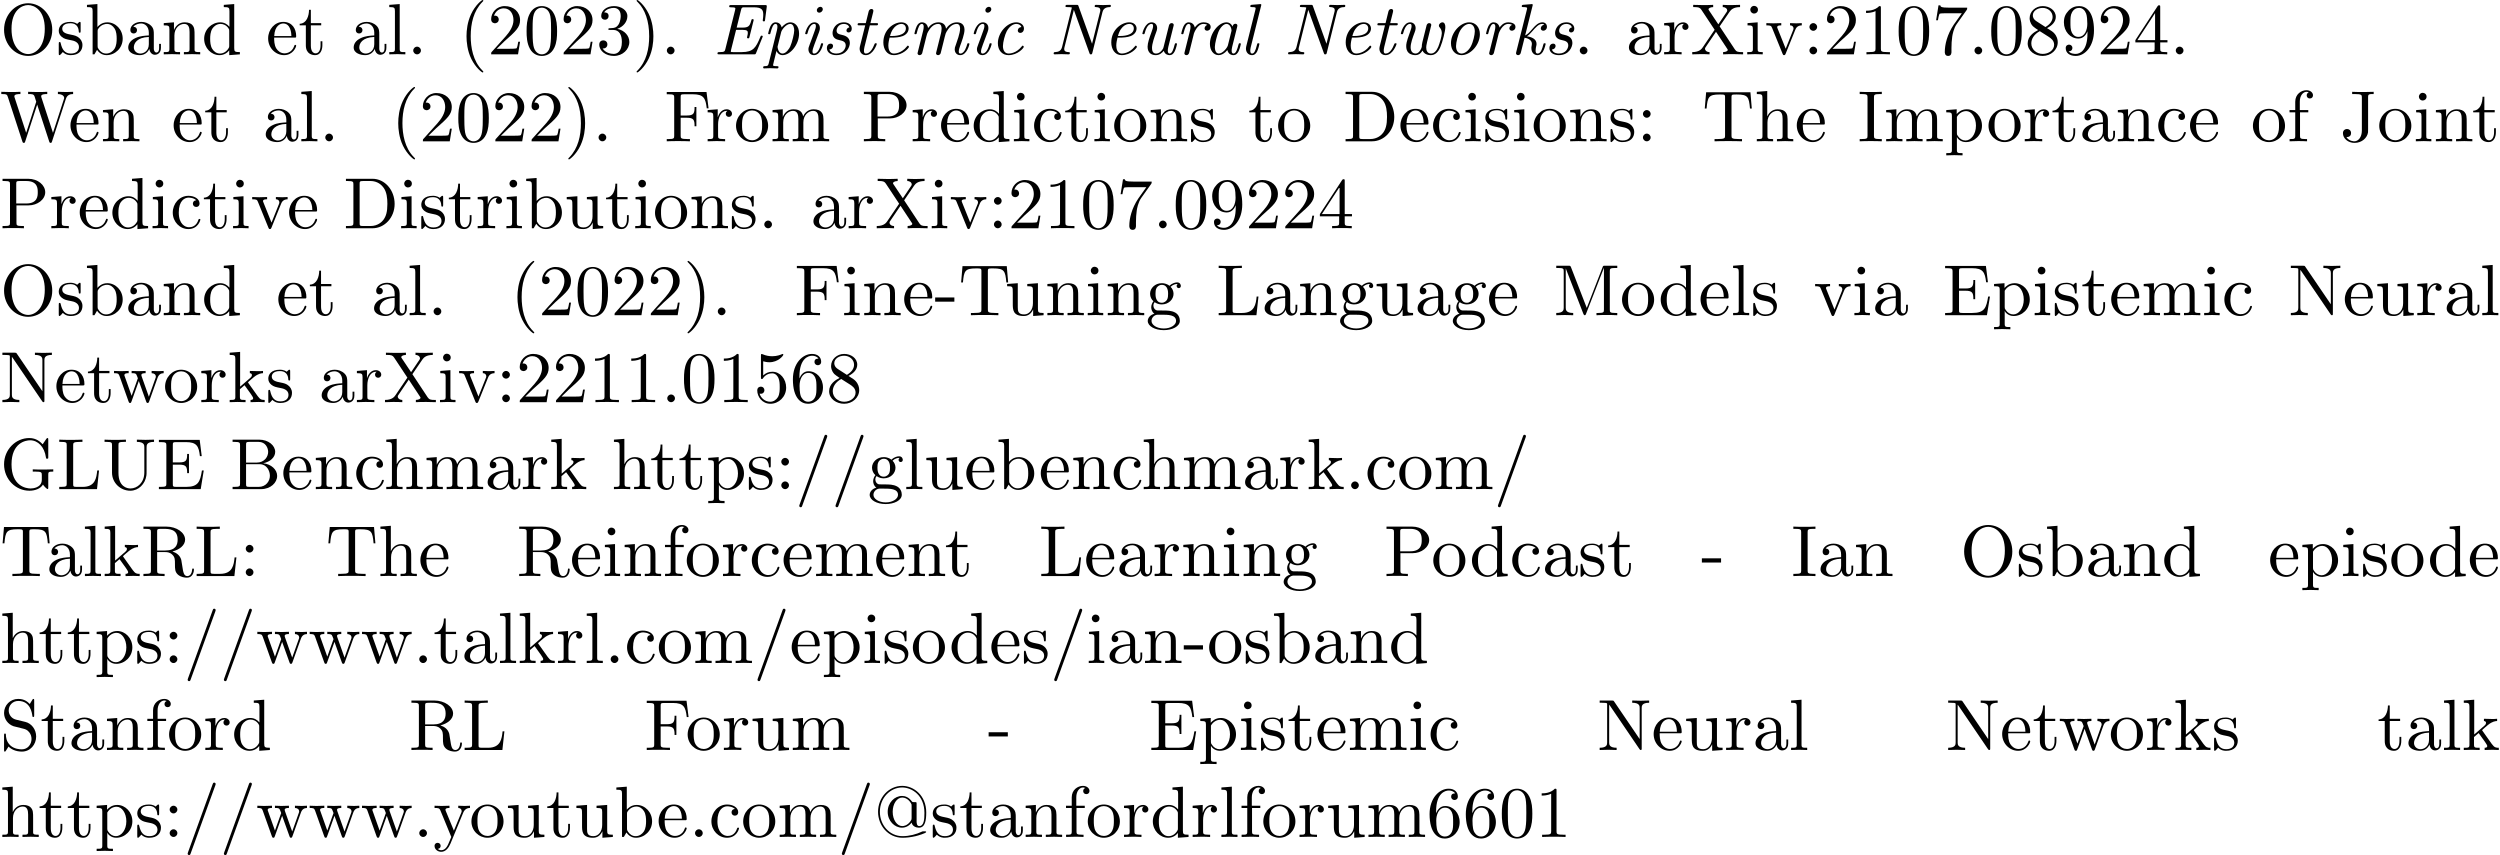 <?xml version='1.0' encoding='UTF-8'?>
<!-- This file was generated by dvisvgm 2.13.1 -->
<svg version='1.1' xmlns='http://www.w3.org/2000/svg' xmlns:xlink='http://www.w3.org/1999/xlink' width='343.711pt' height='117.559pt' viewBox='0 -127.024 343.711 117.559'>
<defs>
<path id='g0-69' d='M6.804-2.341C6.814-2.361 6.844-2.451 6.844-2.461C6.844-2.57 6.725-2.57 6.695-2.57C6.585-2.57 6.575-2.56 6.486-2.331C5.908-.956 5.559-.309 3.975-.309H2.76C2.451-.309 2.451-.339 2.451-.408C2.451-.468 2.481-.568 2.491-.628L3.178-3.367H4.045C4.722-3.367 4.792-3.208 4.792-2.939C4.792-2.869 4.782-2.72 4.702-2.431C4.702-2.411 4.682-2.351 4.682-2.321C4.682-2.202 4.782-2.202 4.842-2.202C4.951-2.202 4.981-2.222 5.021-2.401L5.569-4.593C5.579-4.623 5.599-4.702 5.599-4.722C5.599-4.842 5.479-4.842 5.44-4.842C5.31-4.842 5.31-4.812 5.25-4.603C5.061-3.895 4.872-3.676 4.065-3.676H3.258L3.866-6.127C3.945-6.456 4.015-6.466 4.344-6.466H5.589C6.665-6.466 6.914-6.167 6.914-5.46C6.914-5.191 6.894-5.061 6.864-4.822C6.854-4.772 6.844-4.682 6.844-4.653C6.844-4.533 6.954-4.533 6.994-4.533C7.133-4.533 7.143-4.573 7.163-4.752L7.392-6.516C7.422-6.775 7.362-6.775 7.153-6.775H2.501C2.331-6.775 2.232-6.775 2.232-6.595C2.232-6.466 2.301-6.466 2.501-6.466C3.078-6.466 3.078-6.386 3.078-6.296C3.078-6.286 3.078-6.217 3.039-6.067L1.704-.727C1.624-.389 1.564-.309 .887-.309C.727-.309 .618-.309 .618-.12C.618 0 .707 0 .867 0H5.639C5.838 0 5.848-.01 5.918-.159L6.804-2.341Z'/>
<path id='g0-78' d='M7.333-5.818C7.492-6.456 8.05-6.486 8.339-6.496C8.369-6.496 8.488-6.506 8.488-6.675C8.488-6.755 8.448-6.804 8.359-6.804C8.05-6.804 7.721-6.775 7.402-6.775S6.745-6.804 6.436-6.804C6.386-6.804 6.257-6.804 6.257-6.615C6.257-6.506 6.346-6.496 6.436-6.496C6.954-6.476 7.034-6.276 7.034-6.067C7.034-5.978 7.014-5.908 6.994-5.828L5.898-1.455L4.035-6.635C3.975-6.795 3.965-6.804 3.756-6.804H2.511C2.351-6.804 2.242-6.804 2.242-6.615C2.242-6.496 2.321-6.496 2.511-6.496C2.58-6.496 3.118-6.496 3.118-6.416C3.118-6.406 3.118-6.386 3.088-6.286L1.773-1.006C1.634-.458 1.265-.329 .807-.309C.727-.309 .618-.299 .618-.12C.618-.03 .677 0 .747 0C1.046 0 1.385-.03 1.694-.03C2.012-.03 2.361 0 2.67 0C2.73 0 2.849 0 2.849-.179C2.849-.299 2.78-.309 2.66-.309C2.092-.329 2.072-.588 2.072-.737C2.072-.767 2.072-.827 2.112-.986L3.397-6.117L5.539-.169C5.589-.02 5.599 0 5.738 0C5.848 0 5.888-.01 5.938-.199L7.333-5.818Z'/>
<path id='g0-97' d='M3.477-.588C3.587-.1 3.955 .11 4.304 .11C4.672 .11 4.882-.139 5.031-.448C5.21-.827 5.33-1.405 5.33-1.425C5.33-1.524 5.25-1.524 5.181-1.524C5.061-1.524 5.051-1.514 4.991-1.295C4.852-.737 4.663-.11 4.324-.11C4.065-.11 4.065-.379 4.065-.518C4.065-.588 4.065-.747 4.134-1.026L4.812-3.736C4.852-3.875 4.852-3.895 4.852-3.945C4.852-4.154 4.682-4.204 4.583-4.204C4.264-4.204 4.194-3.866 4.184-3.816C3.995-4.244 3.676-4.403 3.357-4.403C2.252-4.403 1.076-2.889 1.076-1.435C1.076-.588 1.534 .11 2.281 .11C2.64 .11 3.078-.1 3.477-.588ZM4.015-3.118L3.547-1.235C3.467-.917 2.849-.11 2.301-.11C1.833-.11 1.753-.697 1.753-.996C1.753-1.494 2.062-2.66 2.242-3.078C2.491-3.686 2.949-4.184 3.357-4.184C3.796-4.184 4.045-3.666 4.045-3.248C4.045-3.228 4.035-3.178 4.015-3.118Z'/>
<path id='g0-99' d='M4.334-3.756C3.836-3.696 3.836-3.288 3.836-3.268C3.836-3.108 3.945-2.949 4.174-2.949C4.443-2.949 4.682-3.168 4.682-3.547C4.682-4.035 4.254-4.403 3.616-4.403C2.381-4.403 1.096-2.989 1.096-1.534C1.096-.548 1.684 .11 2.56 .11C3.836 .11 4.663-.887 4.663-1.036C4.663-1.086 4.583-1.196 4.503-1.196C4.463-1.196 4.453-1.186 4.374-1.086C3.636-.149 2.75-.11 2.58-.11C2.042-.11 1.793-.558 1.793-1.136C1.793-1.664 2.062-2.71 2.321-3.188C2.68-3.836 3.178-4.184 3.626-4.184C3.736-4.184 4.184-4.164 4.334-3.756Z'/>
<path id='g0-101' d='M2.381-2.301C2.68-2.301 3.347-2.331 3.826-2.521C4.613-2.839 4.613-3.487 4.613-3.557C4.613-4.015 4.244-4.403 3.606-4.403C2.56-4.403 1.136-3.397 1.136-1.634C1.136-.737 1.614 .11 2.56 .11C3.836 .11 4.663-.887 4.663-1.036C4.663-1.086 4.583-1.196 4.503-1.196C4.463-1.196 4.453-1.186 4.374-1.086C3.636-.149 2.75-.11 2.58-.11C1.933-.11 1.823-.817 1.823-1.205C1.823-1.584 1.923-2.032 1.993-2.301H2.381ZM2.052-2.521C2.481-4.154 3.507-4.184 3.606-4.184C4.005-4.184 4.234-3.915 4.234-3.577C4.234-2.521 2.59-2.521 2.262-2.521H2.052Z'/>
<path id='g0-105' d='M3.298-1.425C3.298-1.524 3.218-1.524 3.148-1.524C3.019-1.524 3.019-1.504 2.979-1.355C2.899-1.066 2.63-.11 2.052-.11C1.973-.11 1.833-.12 1.833-.389C1.833-.648 1.963-.976 2.092-1.345L2.73-3.049C2.829-3.337 2.849-3.417 2.849-3.606C2.849-4.154 2.471-4.403 2.102-4.403C1.166-4.403 .827-2.919 .827-2.869C.827-2.77 .927-2.77 .976-2.77C1.106-2.77 1.116-2.79 1.156-2.929C1.245-3.258 1.504-4.184 2.082-4.184C2.192-4.184 2.301-4.134 2.301-3.905C2.301-3.666 2.192-3.377 2.122-3.188L1.823-2.361C1.694-2.032 1.574-1.704 1.455-1.375C1.315-.996 1.275-.887 1.275-.687C1.275-.299 1.514 .11 2.032 .11C2.969 .11 3.298-1.385 3.298-1.425ZM3.248-6.207C3.248-6.456 3.049-6.535 2.909-6.535C2.7-6.535 2.431-6.336 2.431-6.057C2.431-5.808 2.63-5.729 2.77-5.729C2.969-5.729 3.248-5.918 3.248-6.207Z'/>
<path id='g0-107' d='M3.019-6.665C3.029-6.695 3.049-6.775 3.049-6.795C3.049-6.884 2.989-6.914 2.909-6.914C2.879-6.914 2.78-6.904 2.75-6.894L1.763-6.814C1.644-6.804 1.534-6.795 1.534-6.605C1.534-6.496 1.634-6.496 1.773-6.496C2.252-6.496 2.271-6.426 2.271-6.326C2.271-6.296 2.242-6.167 2.242-6.157L.767-.279C.757-.259 .747-.169 .747-.149C.747-.04 .837 .11 1.026 .11C1.325 .11 1.395-.169 1.415-.259L1.923-2.281C2.291-2.232 2.929-2.022 2.929-1.445C2.929-1.375 2.929-1.335 2.899-1.196C2.859-1.026 2.859-.956 2.859-.857C2.859-.139 3.328 .11 3.696 .11C4.134 .11 4.354-.219 4.463-.408C4.682-.787 4.822-1.395 4.822-1.425C4.822-1.524 4.742-1.524 4.672-1.524C4.553-1.524 4.543-1.514 4.483-1.295C4.354-.787 4.164-.11 3.726-.11C3.457-.11 3.437-.339 3.437-.538C3.437-.767 3.507-1.046 3.517-1.096C3.567-1.305 3.567-1.315 3.567-1.445C3.567-2.122 2.869-2.391 2.242-2.481C2.471-2.62 2.68-2.829 2.949-3.138C3.467-3.726 3.856-4.184 4.354-4.184C4.543-4.184 4.613-4.075 4.623-4.065C4.204-3.995 4.154-3.646 4.154-3.567C4.154-3.437 4.244-3.248 4.503-3.248C4.722-3.248 5.001-3.427 5.001-3.806C5.001-4.065 4.822-4.403 4.374-4.403C3.846-4.403 3.417-3.985 3.078-3.587C2.511-2.929 2.351-2.77 2.002-2.6L3.019-6.665Z'/>
<path id='g0-108' d='M3.019-6.665C3.029-6.695 3.049-6.775 3.049-6.795C3.049-6.884 2.989-6.914 2.909-6.914C2.879-6.914 2.78-6.904 2.75-6.894L1.763-6.814C1.644-6.804 1.534-6.795 1.534-6.605C1.534-6.496 1.634-6.496 1.773-6.496C2.252-6.496 2.271-6.426 2.271-6.326C2.271-6.296 2.242-6.167 2.242-6.157L.996-1.176C.986-1.136 .936-.936 .936-.787C.936-.259 1.295 .11 1.773 .11C2.152 .11 2.351-.159 2.481-.408C2.65-.757 2.79-1.395 2.79-1.425C2.79-1.524 2.71-1.524 2.64-1.524C2.59-1.524 2.531-1.524 2.501-1.474L2.431-1.225C2.262-.528 2.072-.11 1.793-.11C1.534-.11 1.534-.379 1.534-.518C1.534-.588 1.534-.737 1.594-.976L3.019-6.665Z'/>
<path id='g0-109' d='M2.291-1.743C2.341-1.963 2.401-2.172 2.451-2.391C2.58-2.879 2.58-2.899 2.7-3.108C2.989-3.606 3.417-4.184 4.105-4.184C4.563-4.184 4.563-3.676 4.563-3.527C4.563-3.258 4.493-2.969 4.473-2.879L3.826-.289C3.806-.229 3.796-.179 3.796-.149C3.796-.04 3.875 .11 4.075 .11C4.194 .11 4.364 .04 4.433-.149L4.832-1.743C4.882-1.963 4.941-2.172 4.991-2.391C5.121-2.879 5.121-2.899 5.24-3.108C5.529-3.606 5.958-4.184 6.645-4.184C7.103-4.184 7.103-3.676 7.103-3.527C7.103-2.909 6.665-1.724 6.526-1.325C6.396-.986 6.366-.897 6.366-.687C6.366-.249 6.645 .11 7.123 .11C8.05 .11 8.389-1.375 8.389-1.425C8.389-1.524 8.309-1.524 8.239-1.524C8.11-1.524 8.11-1.504 8.07-1.355C7.99-1.086 7.721-.11 7.143-.11C6.934-.11 6.924-.259 6.924-.399C6.924-.648 7.024-.907 7.103-1.146C7.303-1.674 7.711-2.79 7.711-3.367C7.711-4.204 7.133-4.403 6.665-4.403C5.968-4.403 5.469-3.965 5.171-3.527C5.091-4.214 4.573-4.403 4.125-4.403C3.527-4.403 3.039-4.075 2.7-3.616C2.63-4.105 2.291-4.403 1.863-4.403C1.504-4.403 1.305-4.174 1.146-3.875C.956-3.477 .827-2.889 .827-2.869C.827-2.77 .927-2.77 .976-2.77C1.106-2.77 1.116-2.78 1.166-2.999C1.345-3.696 1.534-4.184 1.843-4.184C2.102-4.184 2.102-3.895 2.102-3.786C2.102-3.626 2.072-3.437 2.032-3.278L1.285-.289C1.265-.229 1.255-.179 1.255-.149C1.255-.04 1.335 .11 1.534 .11C1.654 .11 1.823 .04 1.893-.149L2.291-1.743Z'/>
<path id='g0-111' d='M5.071-2.77C5.071-3.716 4.483-4.403 3.616-4.403C2.381-4.403 1.096-2.989 1.096-1.534C1.096-.508 1.724 .11 2.55 .11C3.786 .11 5.071-1.305 5.071-2.77ZM2.55-.11C2.162-.11 1.793-.418 1.793-1.136C1.793-1.634 2.052-2.74 2.371-3.278C2.74-3.885 3.218-4.184 3.606-4.184C4.095-4.184 4.374-3.746 4.374-3.158C4.374-2.73 4.154-1.704 3.836-1.106C3.547-.558 3.039-.11 2.55-.11Z'/>
<path id='g0-112' d='M.897 1.275C.817 1.584 .737 1.614 .349 1.624C.259 1.624 .139 1.624 .139 1.813C.139 1.883 .189 1.933 .259 1.933C.528 1.933 .817 1.903 1.096 1.903C1.415 1.903 1.753 1.933 2.062 1.933C2.122 1.933 2.252 1.933 2.252 1.743C2.252 1.624 2.152 1.624 2.012 1.624C1.504 1.624 1.504 1.564 1.504 1.465C1.504 1.405 1.574 1.146 1.614 .986L1.973-.468C2.042-.299 2.291 .11 2.809 .11C3.895 .11 5.081-1.365 5.081-2.849C5.081-3.915 4.483-4.403 3.885-4.403C3.397-4.403 2.969-4.045 2.68-3.706C2.56-4.284 2.112-4.403 1.863-4.403C1.504-4.403 1.305-4.174 1.146-3.875C.956-3.477 .827-2.889 .827-2.869C.827-2.77 .927-2.77 .976-2.77C1.106-2.77 1.116-2.78 1.166-2.999C1.345-3.696 1.534-4.184 1.843-4.184C2.102-4.184 2.102-3.895 2.102-3.786C2.102-3.726 2.102-3.567 2.032-3.288L.897 1.275ZM2.62-3.059C2.7-3.397 3.318-4.184 3.866-4.184C4.314-4.184 4.413-3.616 4.413-3.298C4.413-2.879 4.144-1.694 3.856-1.056C3.736-.807 3.308-.11 2.8-.11C2.222-.11 2.122-.956 2.122-1.036C2.122-1.066 2.132-1.096 2.152-1.176L2.62-3.059Z'/>
<path id='g0-114' d='M2.57-2.869C2.58-2.899 3.029-4.184 3.885-4.184C3.935-4.184 4.214-4.184 4.413-4.045C4.065-3.935 4.035-3.616 4.035-3.567C4.035-3.437 4.125-3.248 4.384-3.248C4.563-3.248 4.872-3.387 4.872-3.776C4.872-4.294 4.224-4.403 3.895-4.403C3.208-4.403 2.849-3.905 2.69-3.686C2.58-4.214 2.192-4.403 1.863-4.403C1.504-4.403 1.305-4.174 1.146-3.875C.956-3.477 .827-2.889 .827-2.869C.827-2.77 .927-2.77 .976-2.77C1.106-2.77 1.116-2.78 1.166-2.999C1.345-3.696 1.534-4.184 1.843-4.184C2.102-4.184 2.102-3.895 2.102-3.786C2.102-3.626 2.072-3.437 2.032-3.278L1.285-.289C1.265-.229 1.255-.179 1.255-.149C1.255-.04 1.335 .11 1.534 .11C1.833 .11 1.903-.179 1.923-.259L2.57-2.869Z'/>
<path id='g0-115' d='M2.461-1.963C2.899-1.863 3.347-1.763 3.347-1.225C3.347-.907 3.078-.11 2.052-.11C1.833-.11 1.255-.159 1.096-.667C1.604-.717 1.604-1.136 1.604-1.156C1.604-1.345 1.474-1.474 1.265-1.474C1.036-1.474 .757-1.305 .757-.857C.757-.249 1.335 .11 2.042 .11C3.537 .11 3.915-1.106 3.915-1.564C3.915-2.431 3.138-2.61 2.73-2.7C2.451-2.76 2.092-2.839 2.092-3.268C2.092-3.507 2.301-4.184 3.098-4.184C3.367-4.184 3.736-4.085 3.846-3.696C3.527-3.656 3.447-3.387 3.447-3.288C3.447-3.178 3.507-3.009 3.746-3.009C3.915-3.009 4.174-3.128 4.174-3.557C4.174-4.015 3.766-4.403 3.108-4.403C1.943-4.403 1.534-3.447 1.534-2.929C1.534-2.162 2.182-2.022 2.461-1.963Z'/>
<path id='g0-116' d='M2.59-3.985H3.437C3.606-3.985 3.716-3.985 3.716-4.174C3.716-4.294 3.626-4.294 3.467-4.294H2.67L3.039-5.768C3.078-5.908 3.078-5.928 3.078-5.978C3.078-6.187 2.909-6.237 2.809-6.237C2.56-6.237 2.461-6.027 2.421-5.878L2.032-4.294H1.186C1.016-4.294 .907-4.294 .907-4.105C.907-3.985 .996-3.985 1.156-3.985H1.953L1.235-1.126C1.225-1.086 1.186-.927 1.186-.787C1.186-.289 1.514 .11 2.032 .11C3.039 .11 3.547-1.375 3.547-1.425C3.547-1.524 3.467-1.524 3.397-1.524C3.278-1.524 3.278-1.514 3.198-1.335C3.019-.857 2.62-.11 2.052-.11C1.783-.11 1.783-.359 1.783-.518C1.783-.588 1.783-.747 1.853-1.026L2.59-3.985Z'/>
<path id='g0-117' d='M5.111-3.895C5.131-3.955 5.141-4.005 5.141-4.035C5.141-4.144 5.061-4.294 4.862-4.294C4.563-4.294 4.493-4.005 4.473-3.925L3.746-1.016C3.696-.837 3.696-.817 3.606-.687C3.417-.408 3.128-.11 2.69-.11C2.242-.11 2.152-.548 2.152-.877C2.152-1.484 2.481-2.381 2.73-3.059C2.809-3.268 2.859-3.407 2.859-3.597C2.859-4.095 2.531-4.403 2.102-4.403C1.176-4.403 .827-2.929 .827-2.869C.827-2.77 .927-2.77 .976-2.77C1.106-2.77 1.116-2.79 1.156-2.929C1.235-3.238 1.504-4.184 2.082-4.184C2.192-4.184 2.301-4.154 2.301-3.895C2.301-3.656 2.202-3.387 2.062-2.999C1.803-2.301 1.544-1.564 1.544-1.046C1.544-.179 2.122 .11 2.66 .11C3.188 .11 3.527-.189 3.766-.488C3.945 .05 4.374 .11 4.563 .11C4.932 .11 5.141-.139 5.29-.448C5.469-.827 5.589-1.405 5.589-1.425C5.589-1.524 5.509-1.524 5.44-1.524C5.32-1.524 5.31-1.514 5.25-1.295C5.111-.737 4.922-.11 4.583-.11C4.324-.11 4.324-.379 4.324-.518C4.324-.588 4.324-.747 4.394-1.026L5.111-3.895Z'/>
<path id='g0-119' d='M3.786-1.674C3.716-1.395 3.706-1.186 3.706-1.046C3.706-.936 3.397-.11 2.869-.11C2.172-.11 2.172-.847 2.172-.976C2.172-1.514 2.431-2.252 2.74-3.068C2.809-3.258 2.859-3.407 2.859-3.597C2.859-4.095 2.531-4.403 2.102-4.403C1.176-4.403 .827-2.929 .827-2.869C.827-2.77 .927-2.77 .976-2.77C1.106-2.77 1.116-2.79 1.156-2.929C1.235-3.238 1.504-4.184 2.082-4.184C2.192-4.184 2.301-4.154 2.301-3.895C2.301-3.656 2.202-3.387 2.062-2.999C1.564-1.644 1.564-1.385 1.564-1.116C1.564-.777 1.644-.438 1.903-.199C2.222 .08 2.67 .11 2.839 .11C3.158 .11 3.507-.02 3.806-.528C3.955-.159 4.354 .11 4.941 .11C5.539 .11 5.958-.299 6.257-1.006C6.555-1.684 6.944-3.218 6.944-3.746C6.944-4.095 6.824-4.403 6.535-4.403C6.306-4.403 6.057-4.174 6.057-3.945C6.057-3.816 6.127-3.746 6.187-3.676C6.426-3.417 6.456-3.098 6.456-2.889C6.456-2.491 6.137-1.445 5.968-1.036C5.748-.518 5.43-.11 4.971-.11C4.473-.11 4.314-.518 4.314-.936C4.314-1.026 4.324-1.265 4.433-1.704L4.852-3.377C4.912-3.597 5.011-3.995 5.011-4.035C5.011-4.144 4.932-4.294 4.732-4.294C4.443-4.294 4.374-4.025 4.354-3.945L3.786-1.674Z'/>
<path id='g1-40' d='M3.298 2.391C3.298 2.361 3.298 2.341 3.128 2.172C1.883 .917 1.564-.966 1.564-2.491C1.564-4.224 1.943-5.958 3.168-7.203C3.298-7.323 3.298-7.342 3.298-7.372C3.298-7.442 3.258-7.472 3.198-7.472C3.098-7.472 2.202-6.795 1.614-5.529C1.106-4.433 .986-3.328 .986-2.491C.986-1.714 1.096-.508 1.644 .618C2.242 1.843 3.098 2.491 3.198 2.491C3.258 2.491 3.298 2.461 3.298 2.391Z'/>
<path id='g1-41' d='M2.879-2.491C2.879-3.268 2.77-4.473 2.222-5.599C1.624-6.824 .767-7.472 .667-7.472C.608-7.472 .568-7.432 .568-7.372C.568-7.342 .568-7.323 .757-7.143C1.733-6.157 2.301-4.573 2.301-2.491C2.301-.787 1.933 .966 .697 2.222C.568 2.341 .568 2.361 .568 2.391C.568 2.451 .608 2.491 .667 2.491C.767 2.491 1.664 1.813 2.252 .548C2.76-.548 2.879-1.654 2.879-2.491Z'/>
<path id='g1-45' d='M2.75-1.863V-2.441H.11V-1.863H2.75Z'/>
<path id='g1-46' d='M1.913-.528C1.913-.817 1.674-1.056 1.385-1.056S.857-.817 .857-.528S1.096 0 1.385 0S1.913-.239 1.913-.528Z'/>
<path id='g1-47' d='M4.364-7.093C4.413-7.223 4.413-7.253 4.413-7.273C4.413-7.382 4.324-7.472 4.214-7.472C4.075-7.472 4.035-7.372 4.005-7.273L.608 2.112C.558 2.242 .558 2.271 .558 2.291C.558 2.401 .648 2.491 .757 2.491C.897 2.491 .936 2.391 .966 2.291L4.364-7.093Z'/>
<path id='g1-48' d='M4.583-3.188C4.583-3.985 4.533-4.782 4.184-5.519C3.726-6.476 2.909-6.635 2.491-6.635C1.893-6.635 1.166-6.376 .757-5.45C.438-4.762 .389-3.985 .389-3.188C.389-2.441 .428-1.544 .837-.787C1.265 .02 1.993 .219 2.481 .219C3.019 .219 3.776 .01 4.214-.936C4.533-1.624 4.583-2.401 4.583-3.188ZM2.481 0C2.092 0 1.504-.249 1.325-1.205C1.215-1.803 1.215-2.72 1.215-3.308C1.215-3.945 1.215-4.603 1.295-5.141C1.484-6.326 2.232-6.416 2.481-6.416C2.809-6.416 3.467-6.237 3.656-5.25C3.756-4.692 3.756-3.935 3.756-3.308C3.756-2.56 3.756-1.883 3.646-1.245C3.497-.299 2.929 0 2.481 0Z'/>
<path id='g1-49' d='M2.929-6.376C2.929-6.615 2.929-6.635 2.7-6.635C2.082-5.998 1.205-5.998 .887-5.998V-5.689C1.086-5.689 1.674-5.689 2.192-5.948V-.787C2.192-.428 2.162-.309 1.265-.309H.946V0C1.295-.03 2.162-.03 2.56-.03S3.826-.03 4.174 0V-.309H3.856C2.959-.309 2.929-.418 2.929-.787V-6.376Z'/>
<path id='g1-50' d='M1.265-.767L2.321-1.793C3.875-3.168 4.473-3.706 4.473-4.702C4.473-5.838 3.577-6.635 2.361-6.635C1.235-6.635 .498-5.719 .498-4.832C.498-4.274 .996-4.274 1.026-4.274C1.196-4.274 1.544-4.394 1.544-4.802C1.544-5.061 1.365-5.32 1.016-5.32C.936-5.32 .917-5.32 .887-5.31C1.116-5.958 1.654-6.326 2.232-6.326C3.138-6.326 3.567-5.519 3.567-4.702C3.567-3.905 3.068-3.118 2.521-2.501L.608-.369C.498-.259 .498-.239 .498 0H4.194L4.473-1.733H4.224C4.174-1.435 4.105-.996 4.005-.847C3.935-.767 3.278-.767 3.059-.767H1.265Z'/>
<path id='g1-51' d='M2.889-3.507C3.706-3.776 4.284-4.473 4.284-5.26C4.284-6.077 3.407-6.635 2.451-6.635C1.445-6.635 .687-6.037 .687-5.28C.687-4.951 .907-4.762 1.196-4.762C1.504-4.762 1.704-4.981 1.704-5.27C1.704-5.768 1.235-5.768 1.086-5.768C1.395-6.257 2.052-6.386 2.411-6.386C2.819-6.386 3.367-6.167 3.367-5.27C3.367-5.151 3.347-4.573 3.088-4.134C2.79-3.656 2.451-3.626 2.202-3.616C2.122-3.606 1.883-3.587 1.813-3.587C1.733-3.577 1.664-3.567 1.664-3.467C1.664-3.357 1.733-3.357 1.903-3.357H2.341C3.158-3.357 3.527-2.68 3.527-1.704C3.527-.349 2.839-.06 2.401-.06C1.973-.06 1.225-.229 .877-.817C1.225-.767 1.534-.986 1.534-1.365C1.534-1.724 1.265-1.923 .976-1.923C.737-1.923 .418-1.783 .418-1.345C.418-.438 1.345 .219 2.431 .219C3.646 .219 4.553-.687 4.553-1.704C4.553-2.521 3.925-3.298 2.889-3.507Z'/>
<path id='g1-52' d='M2.929-1.644V-.777C2.929-.418 2.909-.309 2.172-.309H1.963V0C2.371-.03 2.889-.03 3.308-.03S4.254-.03 4.663 0V-.309H4.453C3.716-.309 3.696-.418 3.696-.777V-1.644H4.692V-1.953H3.696V-6.486C3.696-6.685 3.696-6.745 3.537-6.745C3.447-6.745 3.417-6.745 3.337-6.625L.279-1.953V-1.644H2.929ZM2.989-1.953H.558L2.989-5.669V-1.953Z'/>
<path id='g1-53' d='M4.473-2.002C4.473-3.188 3.656-4.184 2.58-4.184C2.102-4.184 1.674-4.025 1.315-3.676V-5.619C1.514-5.559 1.843-5.489 2.162-5.489C3.387-5.489 4.085-6.396 4.085-6.526C4.085-6.585 4.055-6.635 3.985-6.635C3.975-6.635 3.955-6.635 3.905-6.605C3.706-6.516 3.218-6.316 2.55-6.316C2.152-6.316 1.694-6.386 1.225-6.595C1.146-6.625 1.126-6.625 1.106-6.625C1.006-6.625 1.006-6.545 1.006-6.386V-3.437C1.006-3.258 1.006-3.178 1.146-3.178C1.215-3.178 1.235-3.208 1.275-3.268C1.385-3.427 1.753-3.965 2.56-3.965C3.078-3.965 3.328-3.507 3.407-3.328C3.567-2.959 3.587-2.57 3.587-2.072C3.587-1.724 3.587-1.126 3.347-.707C3.108-.319 2.74-.06 2.281-.06C1.554-.06 .986-.588 .817-1.176C.847-1.166 .877-1.156 .986-1.156C1.315-1.156 1.484-1.405 1.484-1.644S1.315-2.132 .986-2.132C.847-2.132 .498-2.062 .498-1.604C.498-.747 1.186 .219 2.301 .219C3.457 .219 4.473-.737 4.473-2.002Z'/>
<path id='g1-54' d='M1.315-3.268V-3.507C1.315-6.027 2.55-6.386 3.059-6.386C3.298-6.386 3.716-6.326 3.935-5.988C3.786-5.988 3.387-5.988 3.387-5.539C3.387-5.23 3.626-5.081 3.846-5.081C4.005-5.081 4.304-5.171 4.304-5.559C4.304-6.157 3.866-6.635 3.039-6.635C1.763-6.635 .418-5.35 .418-3.148C.418-.488 1.574 .219 2.501 .219C3.606 .219 4.553-.717 4.553-2.032C4.553-3.298 3.666-4.254 2.56-4.254C1.883-4.254 1.514-3.746 1.315-3.268ZM2.501-.06C1.873-.06 1.574-.658 1.514-.807C1.335-1.275 1.335-2.072 1.335-2.252C1.335-3.029 1.654-4.025 2.55-4.025C2.71-4.025 3.168-4.025 3.477-3.407C3.656-3.039 3.656-2.531 3.656-2.042C3.656-1.564 3.656-1.066 3.487-.707C3.188-.11 2.73-.06 2.501-.06Z'/>
<path id='g1-55' d='M4.742-6.067C4.832-6.187 4.832-6.207 4.832-6.416H2.411C1.196-6.416 1.176-6.545 1.136-6.735H.887L.558-4.682H.807C.837-4.842 .927-5.469 1.056-5.589C1.126-5.649 1.903-5.649 2.032-5.649H4.095C3.985-5.489 3.198-4.403 2.979-4.075C2.082-2.73 1.753-1.345 1.753-.329C1.753-.229 1.753 .219 2.212 .219S2.67-.229 2.67-.329V-.837C2.67-1.385 2.7-1.933 2.78-2.471C2.819-2.7 2.959-3.557 3.397-4.174L4.742-6.067Z'/>
<path id='g1-56' d='M1.624-4.553C1.166-4.852 1.126-5.191 1.126-5.36C1.126-5.968 1.773-6.386 2.481-6.386C3.208-6.386 3.846-5.868 3.846-5.151C3.846-4.583 3.457-4.105 2.859-3.756L1.624-4.553ZM3.078-3.606C3.796-3.975 4.284-4.493 4.284-5.151C4.284-6.067 3.397-6.635 2.491-6.635C1.494-6.635 .687-5.898 .687-4.971C.687-4.792 .707-4.344 1.126-3.875C1.235-3.756 1.604-3.507 1.853-3.337C1.275-3.049 .418-2.491 .418-1.504C.418-.448 1.435 .219 2.481 .219C3.606 .219 4.553-.608 4.553-1.674C4.553-2.032 4.443-2.481 4.065-2.899C3.875-3.108 3.716-3.208 3.078-3.606ZM2.082-3.188L3.308-2.411C3.587-2.222 4.055-1.923 4.055-1.315C4.055-.578 3.308-.06 2.491-.06C1.634-.06 .917-.677 .917-1.504C.917-2.082 1.235-2.72 2.082-3.188Z'/>
<path id='g1-57' d='M3.656-3.168V-2.849C3.656-.518 2.62-.06 2.042-.06C1.873-.06 1.335-.08 1.066-.418C1.504-.418 1.584-.707 1.584-.877C1.584-1.186 1.345-1.335 1.126-1.335C.966-1.335 .667-1.245 .667-.857C.667-.189 1.205 .219 2.052 .219C3.337 .219 4.553-1.136 4.553-3.278C4.553-5.958 3.407-6.635 2.521-6.635C1.973-6.635 1.484-6.456 1.056-6.007C.648-5.559 .418-5.141 .418-4.394C.418-3.148 1.295-2.172 2.411-2.172C3.019-2.172 3.427-2.59 3.656-3.168ZM2.421-2.401C2.262-2.401 1.803-2.401 1.494-3.029C1.315-3.397 1.315-3.895 1.315-4.384C1.315-4.922 1.315-5.39 1.524-5.758C1.793-6.257 2.172-6.386 2.521-6.386C2.979-6.386 3.308-6.047 3.477-5.599C3.597-5.28 3.636-4.653 3.636-4.194C3.636-3.367 3.298-2.401 2.421-2.401Z'/>
<path id='g1-58' d='M1.913-3.766C1.913-4.055 1.674-4.294 1.385-4.294S.857-4.055 .857-3.766S1.096-3.238 1.385-3.238S1.913-3.477 1.913-3.766ZM1.913-.528C1.913-.817 1.674-1.056 1.385-1.056S.857-.817 .857-.528S1.096 0 1.385 0S1.913-.239 1.913-.528Z'/>
<path id='g1-64' d='M5.858-4.553C5.858-4.782 5.848-4.792 5.619-4.792H5.45C5.29-4.792 5.28-4.802 5.22-4.872C4.762-5.499 4.244-5.639 3.856-5.639C2.829-5.639 1.883-4.712 1.883-3.457S2.829-1.275 3.856-1.275C4.394-1.275 4.872-1.564 5.171-1.983C5.27-1.465 5.788-1.275 6.167-1.275C7.044-1.275 7.183-2.301 7.183-3.367C7.183-5.699 5.479-7.024 3.875-7.024C2.052-7.024 .558-5.44 .558-3.457C.558-1.584 1.933 .11 3.925 .11C4.443 .11 5.081 .04 5.719-.11C5.978-.169 7.173-.518 7.173-.677C7.173-.777 7.103-.777 6.944-.777H6.854C6.695-.777 6.675-.777 6.625-.747C5.778-.349 4.852-.11 3.915-.11C2.102-.11 .807-1.674 .807-3.457C.807-5.36 2.232-6.804 3.866-6.804C5.23-6.804 6.934-5.709 6.934-3.308C6.934-2.391 6.864-1.494 6.207-1.494C5.858-1.494 5.858-2.002 5.858-2.152V-4.553ZM5.171-2.61C5.171-2.431 5.171-2.391 5.031-2.182C4.593-1.554 4.085-1.494 3.885-1.494C3.168-1.494 2.57-2.351 2.57-3.457S3.158-5.42 3.885-5.42C4.204-5.42 4.682-5.26 5.041-4.702C5.171-4.513 5.171-4.483 5.171-4.304V-2.61Z'/>
<path id='g1-66' d='M2.212-3.646V-6.097C2.212-6.426 2.232-6.496 2.7-6.496H3.935C4.902-6.496 5.25-5.649 5.25-5.121C5.25-4.483 4.762-3.646 3.656-3.646H2.212ZM4.563-3.557C5.529-3.746 6.217-4.384 6.217-5.121C6.217-5.988 5.3-6.804 4.005-6.804H.359V-6.496H.598C1.365-6.496 1.385-6.386 1.385-6.027V-.777C1.385-.418 1.365-.309 .598-.309H.359V0H4.264C5.589 0 6.486-.887 6.486-1.823C6.486-2.69 5.669-3.437 4.563-3.557ZM3.945-.309H2.7C2.232-.309 2.212-.379 2.212-.707V-3.427H4.085C5.071-3.427 5.489-2.501 5.489-1.833C5.489-1.126 4.971-.309 3.945-.309Z'/>
<path id='g1-68' d='M.349-6.804V-6.496H.588C1.355-6.496 1.375-6.386 1.375-6.027V-.777C1.375-.418 1.355-.309 .588-.309H.349V0H3.995C5.669 0 7.044-1.474 7.044-3.347C7.044-5.24 5.699-6.804 3.995-6.804H.349ZM2.72-.309C2.252-.309 2.232-.379 2.232-.707V-6.097C2.232-6.426 2.252-6.496 2.72-6.496H3.716C4.334-6.496 5.021-6.276 5.529-5.569C5.958-4.981 6.047-4.125 6.047-3.347C6.047-2.242 5.858-1.644 5.499-1.156C5.3-.887 4.732-.309 3.726-.309H2.72Z'/>
<path id='g1-69' d='M1.355-.777C1.355-.418 1.335-.309 .568-.309H.329V0H6.077L6.496-2.57H6.247C5.998-1.036 5.768-.309 4.055-.309H2.73C2.262-.309 2.242-.379 2.242-.707V-3.367H3.138C4.105-3.367 4.214-3.049 4.214-2.202H4.463V-4.842H4.214C4.214-3.985 4.105-3.676 3.138-3.676H2.242V-6.067C2.242-6.396 2.262-6.466 2.73-6.466H4.015C5.539-6.466 5.808-5.918 5.968-4.533H6.217L5.938-6.775H.329V-6.466H.568C1.335-6.466 1.355-6.356 1.355-5.998V-.777Z'/>
<path id='g1-70' d='M5.798-6.775H.329V-6.466H.568C1.335-6.466 1.355-6.356 1.355-5.998V-.777C1.355-.418 1.335-.309 .568-.309H.329V0C.677-.03 1.455-.03 1.843-.03C2.252-.03 3.158-.03 3.517 0V-.309H3.188C2.242-.309 2.242-.438 2.242-.787V-3.238H3.098C4.055-3.238 4.154-2.919 4.154-2.072H4.403V-4.712H4.154C4.154-3.875 4.055-3.547 3.098-3.547H2.242V-6.067C2.242-6.396 2.262-6.466 2.73-6.466H3.925C5.42-6.466 5.669-5.908 5.828-4.533H6.077L5.798-6.775Z'/>
<path id='g1-71' d='M5.908-.628C6.037-.408 6.436-.01 6.545-.01C6.635-.01 6.635-.09 6.635-.239V-1.973C6.635-2.361 6.675-2.411 7.323-2.411V-2.72C6.954-2.71 6.406-2.69 6.107-2.69C5.709-2.69 4.862-2.69 4.503-2.72V-2.411H4.822C5.719-2.411 5.748-2.301 5.748-1.933V-1.295C5.748-.179 4.483-.09 4.204-.09C3.557-.09 1.584-.438 1.584-3.407C1.584-6.386 3.547-6.715 4.144-6.715C5.21-6.715 6.117-5.818 6.316-4.354C6.336-4.214 6.336-4.184 6.476-4.184C6.635-4.184 6.635-4.214 6.635-4.423V-6.785C6.635-6.954 6.635-7.024 6.526-7.024C6.486-7.024 6.446-7.024 6.366-6.904L5.868-6.167C5.549-6.486 5.011-7.024 4.025-7.024C2.172-7.024 .558-5.45 .558-3.407S2.152 .219 4.045 .219C4.772 .219 5.569-.04 5.908-.628Z'/>
<path id='g1-73' d='M2.242-6.027C2.242-6.386 2.271-6.496 3.059-6.496H3.318V-6.804C2.969-6.775 2.182-6.775 1.803-6.775C1.415-6.775 .628-6.775 .279-6.804V-6.496H.538C1.325-6.496 1.355-6.386 1.355-6.027V-.777C1.355-.418 1.325-.309 .538-.309H.279V0C.628-.03 1.415-.03 1.793-.03C2.182-.03 2.969-.03 3.318 0V-.309H3.059C2.271-.309 2.242-.418 2.242-.777V-6.027Z'/>
<path id='g1-74' d='M3.009-1.474C3.009-.558 2.511 0 1.983 0C1.923 0 1.245 0 .887-.578C1.405-.578 1.524-.877 1.524-1.136C1.524-1.494 1.245-1.694 .966-1.694C.747-1.694 .408-1.554 .408-1.116C.408-.379 1.116 .219 2.002 .219C3.019 .219 3.746-.478 3.856-1.225C3.866-1.305 3.866-1.325 3.866-1.664V-6.087C3.866-6.496 4.005-6.496 4.633-6.496V-6.804C4.194-6.785 3.816-6.775 3.347-6.775C2.929-6.775 2.052-6.775 1.674-6.804V-6.496H2.032C3.009-6.496 3.009-6.366 3.009-6.017V-1.474Z'/>
<path id='g1-76' d='M5.798-2.57H5.549C5.44-1.554 5.3-.309 3.547-.309H2.73C2.262-.309 2.242-.379 2.242-.707V-6.017C2.242-6.356 2.242-6.496 3.188-6.496H3.517V-6.804C3.158-6.775 2.252-6.775 1.843-6.775C1.455-6.775 .677-6.775 .329-6.804V-6.496H.568C1.335-6.496 1.355-6.386 1.355-6.027V-.777C1.355-.418 1.335-.309 .568-.309H.329V0H5.519L5.798-2.57Z'/>
<path id='g1-77' d='M2.401-6.585C2.311-6.804 2.281-6.804 2.052-6.804H.369V-6.496H.608C1.375-6.496 1.395-6.386 1.395-6.027V-1.046C1.395-.777 1.395-.309 .369-.309V0C.717-.01 1.205-.03 1.534-.03S2.351-.01 2.7 0V-.309C1.674-.309 1.674-.777 1.674-1.046V-6.416H1.684L4.085-.219C4.134-.09 4.184 0 4.284 0C4.394 0 4.423-.08 4.463-.189L6.914-6.496H6.924V-.777C6.924-.418 6.904-.309 6.137-.309H5.898V0C6.267-.03 6.944-.03 7.333-.03S8.389-.03 8.757 0V-.309H8.518C7.751-.309 7.731-.418 7.731-.777V-6.027C7.731-6.386 7.751-6.496 8.518-6.496H8.757V-6.804H7.073C6.814-6.804 6.814-6.795 6.745-6.615L4.563-1.006L2.401-6.585Z'/>
<path id='g1-78' d='M2.311-6.675C2.222-6.795 2.212-6.804 2.022-6.804H.329V-6.496H.618C.767-6.496 .966-6.486 1.116-6.476C1.345-6.446 1.355-6.436 1.355-6.247V-1.046C1.355-.777 1.355-.309 .329-.309V0C.677-.01 1.166-.03 1.494-.03S2.311-.01 2.66 0V-.309C1.634-.309 1.634-.777 1.634-1.046V-6.227C1.684-6.177 1.694-6.167 1.733-6.107L5.798-.13C5.888-.01 5.898 0 5.968 0C6.107 0 6.107-.07 6.107-.259V-5.758C6.107-6.027 6.107-6.496 7.133-6.496V-6.804C6.785-6.795 6.296-6.775 5.968-6.775S5.151-6.795 4.802-6.804V-6.496C5.828-6.496 5.828-6.027 5.828-5.758V-1.504L2.311-6.675Z'/>
<path id='g1-79' d='M7.183-3.377C7.183-5.41 5.679-7.024 3.866-7.024C2.082-7.024 .558-5.43 .558-3.377C.558-1.335 2.092 .219 3.866 .219C5.679 .219 7.183-1.365 7.183-3.377ZM3.875-.04C2.919-.04 1.584-.917 1.584-3.517C1.584-6.097 3.039-6.775 3.866-6.775C4.732-6.775 6.157-6.067 6.157-3.517C6.157-.877 4.792-.04 3.875-.04Z'/>
<path id='g1-80' d='M2.262-3.148H3.945C5.141-3.148 6.217-3.955 6.217-4.951C6.217-5.928 5.23-6.804 3.866-6.804H.349V-6.496H.588C1.355-6.496 1.375-6.386 1.375-6.027V-.777C1.375-.418 1.355-.309 .588-.309H.349V0C.697-.03 1.435-.03 1.813-.03S2.939-.03 3.288 0V-.309H3.049C2.281-.309 2.262-.418 2.262-.777V-3.148ZM2.232-3.407V-6.097C2.232-6.426 2.252-6.496 2.72-6.496H3.606C5.191-6.496 5.191-5.44 5.191-4.951C5.191-4.483 5.191-3.407 3.606-3.407H2.232Z'/>
<path id='g1-82' d='M2.232-3.517V-6.097C2.232-6.326 2.232-6.446 2.451-6.476C2.55-6.496 2.839-6.496 3.039-6.496C3.935-6.496 5.051-6.456 5.051-5.011C5.051-4.324 4.812-3.517 3.337-3.517H2.232ZM4.334-3.387C5.3-3.626 6.077-4.234 6.077-5.011C6.077-5.968 4.941-6.804 3.477-6.804H.349V-6.496H.588C1.355-6.496 1.375-6.386 1.375-6.027V-.777C1.375-.418 1.355-.309 .588-.309H.349V0C.707-.03 1.415-.03 1.803-.03S2.899-.03 3.258 0V-.309H3.019C2.252-.309 2.232-.418 2.232-.777V-3.298H3.377C3.537-3.298 3.955-3.298 4.304-2.959C4.682-2.6 4.682-2.291 4.682-1.624C4.682-.976 4.682-.578 5.091-.199C5.499 .159 6.047 .219 6.346 .219C7.123 .219 7.293-.598 7.293-.877C7.293-.936 7.293-1.046 7.163-1.046C7.054-1.046 7.054-.956 7.044-.887C6.984-.179 6.635 0 6.386 0C5.898 0 5.818-.508 5.679-1.435L5.549-2.232C5.37-2.869 4.882-3.198 4.334-3.387Z'/>
<path id='g1-83' d='M3.477-3.866L2.202-4.174C1.584-4.324 1.196-4.862 1.196-5.44C1.196-6.137 1.733-6.745 2.511-6.745C4.174-6.745 4.394-5.111 4.453-4.663C4.463-4.603 4.463-4.543 4.573-4.543C4.702-4.543 4.702-4.593 4.702-4.782V-6.785C4.702-6.954 4.702-7.024 4.593-7.024C4.523-7.024 4.513-7.014 4.443-6.894L4.095-6.326C3.796-6.615 3.387-7.024 2.501-7.024C1.395-7.024 .558-6.147 .558-5.091C.558-4.264 1.086-3.537 1.863-3.268C1.973-3.228 2.481-3.108 3.178-2.939C3.447-2.869 3.746-2.8 4.025-2.431C4.234-2.172 4.334-1.843 4.334-1.514C4.334-.807 3.836-.09 2.999-.09C2.71-.09 1.953-.139 1.425-.628C.847-1.166 .817-1.803 .807-2.162C.797-2.262 .717-2.262 .687-2.262C.558-2.262 .558-2.192 .558-2.012V-.02C.558 .149 .558 .219 .667 .219C.737 .219 .747 .199 .817 .09C.817 .08 .847 .05 1.176-.478C1.484-.139 2.122 .219 3.009 .219C4.174 .219 4.971-.757 4.971-1.853C4.971-2.849 4.314-3.666 3.477-3.866Z'/>
<path id='g1-84' d='M6.635-6.745H.548L.359-4.503H.608C.747-6.107 .897-6.436 2.401-6.436C2.58-6.436 2.839-6.436 2.939-6.416C3.148-6.376 3.148-6.267 3.148-6.037V-.787C3.148-.448 3.148-.309 2.102-.309H1.704V0C2.112-.03 3.128-.03 3.587-.03S5.071-.03 5.479 0V-.309H5.081C4.035-.309 4.035-.448 4.035-.787V-6.037C4.035-6.237 4.035-6.376 4.214-6.416C4.324-6.436 4.593-6.436 4.782-6.436C6.286-6.436 6.436-6.107 6.575-4.503H6.824L6.635-6.745Z'/>
<path id='g1-85' d='M5.798-2.301C5.798-.887 4.832-.09 3.885-.09C3.417-.09 2.242-.339 2.242-2.232V-6.027C2.242-6.386 2.262-6.496 3.029-6.496H3.268V-6.804C2.919-6.775 2.182-6.775 1.803-6.775S.677-6.775 .329-6.804V-6.496H.568C1.335-6.496 1.355-6.386 1.355-6.027V-2.271C1.355-.867 2.511 .219 3.866 .219C5.011 .219 5.908-.707 6.077-1.843C6.107-2.042 6.107-2.132 6.107-2.531V-5.719C6.107-6.047 6.107-6.496 7.133-6.496V-6.804C6.775-6.795 6.296-6.775 5.958-6.775C5.609-6.775 5.131-6.795 4.772-6.804V-6.496C5.798-6.496 5.798-6.027 5.798-5.758V-2.301Z'/>
<path id='g1-87' d='M9.056-5.828C9.235-6.396 9.664-6.496 10.052-6.496V-6.804C9.753-6.785 9.445-6.775 9.146-6.775C8.857-6.775 8.219-6.795 7.96-6.804V-6.496C8.628-6.486 8.827-6.157 8.827-5.968C8.827-5.908 8.797-5.828 8.777-5.768L7.283-1.166L5.689-6.047C5.679-6.087 5.659-6.147 5.659-6.197C5.659-6.496 6.237-6.496 6.496-6.496V-6.804C6.137-6.775 5.46-6.775 5.081-6.775S4.274-6.795 3.866-6.804V-6.496C4.433-6.496 4.643-6.496 4.762-6.137L4.981-5.44L3.597-1.166L1.993-6.067C1.983-6.097 1.973-6.167 1.973-6.197C1.973-6.496 2.55-6.496 2.809-6.496V-6.804C2.451-6.775 1.773-6.775 1.395-6.775S.588-6.795 .179-6.804V-6.496C.927-6.496 .966-6.446 1.086-6.077L3.078 .03C3.108 .12 3.138 .219 3.268 .219C3.407 .219 3.427 .149 3.467 .02L5.111-5.041L6.765 .03C6.795 .12 6.824 .219 6.954 .219C7.093 .219 7.113 .149 7.153 .02L9.056-5.828Z'/>
<path id='g1-88' d='M4.005-3.846L5.37-5.848C5.589-6.167 5.928-6.486 6.814-6.496V-6.804C6.426-6.795 5.958-6.775 5.709-6.775C5.31-6.775 4.832-6.775 4.433-6.804V-6.496C4.832-6.486 5.051-6.267 5.051-6.037C5.051-5.938 5.031-5.918 4.961-5.808L3.826-4.125L2.54-6.047C2.521-6.077 2.471-6.157 2.471-6.197C2.471-6.316 2.69-6.486 3.118-6.496V-6.804C2.77-6.775 2.042-6.775 1.664-6.775C1.355-6.775 .737-6.785 .369-6.804V-6.496H.558C1.106-6.496 1.295-6.426 1.484-6.147L3.318-3.377L1.684-.966C1.544-.767 1.245-.309 .239-.309V0C.598-.01 1.016-.03 1.345-.03C1.714-.03 2.262-.03 2.62 0V-.309C2.162-.319 1.993-.588 1.993-.767C1.993-.857 2.022-.897 2.092-1.006L3.507-3.098L5.081-.717C5.101-.677 5.131-.638 5.131-.608C5.131-.488 4.912-.319 4.483-.309V0C4.832-.03 5.559-.03 5.938-.03C6.356-.03 6.814-.02 7.233 0V-.309H7.044C6.526-.309 6.316-.359 6.107-.667L4.005-3.846Z'/>
<path id='g1-97' d='M3.318-.757C3.357-.359 3.626 .06 4.095 .06C4.304 .06 4.912-.08 4.912-.887V-1.445H4.663V-.887C4.663-.309 4.413-.249 4.304-.249C3.975-.249 3.935-.697 3.935-.747V-2.74C3.935-3.158 3.935-3.547 3.577-3.915C3.188-4.304 2.69-4.463 2.212-4.463C1.395-4.463 .707-3.995 .707-3.337C.707-3.039 .907-2.869 1.166-2.869C1.445-2.869 1.624-3.068 1.624-3.328C1.624-3.447 1.574-3.776 1.116-3.786C1.385-4.134 1.873-4.244 2.192-4.244C2.68-4.244 3.248-3.856 3.248-2.969V-2.6C2.74-2.57 2.042-2.54 1.415-2.242C.667-1.903 .418-1.385 .418-.946C.418-.139 1.385 .11 2.012 .11C2.67 .11 3.128-.289 3.318-.757ZM3.248-2.391V-1.395C3.248-.448 2.531-.11 2.082-.11C1.594-.11 1.186-.458 1.186-.956C1.186-1.504 1.604-2.331 3.248-2.391Z'/>
<path id='g1-98' d='M1.714-3.756V-6.914L.279-6.804V-6.496C.976-6.496 1.056-6.426 1.056-5.938V0H1.305C1.315-.01 1.395-.149 1.664-.618C1.813-.389 2.232 .11 2.969 .11C4.154 .11 5.191-.867 5.191-2.152C5.191-3.417 4.214-4.403 3.078-4.403C2.301-4.403 1.873-3.935 1.714-3.756ZM1.743-1.136V-3.188C1.743-3.377 1.743-3.387 1.853-3.547C2.242-4.105 2.79-4.184 3.029-4.184C3.477-4.184 3.836-3.925 4.075-3.547C4.334-3.138 4.364-2.57 4.364-2.162C4.364-1.793 4.344-1.196 4.055-.747C3.846-.438 3.467-.11 2.929-.11C2.481-.11 2.122-.349 1.883-.717C1.743-.927 1.743-.956 1.743-1.136Z'/>
<path id='g1-99' d='M1.166-2.172C1.166-3.796 1.983-4.214 2.511-4.214C2.6-4.214 3.228-4.204 3.577-3.846C3.168-3.816 3.108-3.517 3.108-3.387C3.108-3.128 3.288-2.929 3.567-2.929C3.826-2.929 4.025-3.098 4.025-3.397C4.025-4.075 3.268-4.463 2.501-4.463C1.255-4.463 .339-3.387 .339-2.152C.339-.877 1.325 .11 2.481 .11C3.816 .11 4.134-1.086 4.134-1.186S4.035-1.285 4.005-1.285C3.915-1.285 3.895-1.245 3.875-1.186C3.587-.259 2.939-.139 2.57-.139C2.042-.139 1.166-.568 1.166-2.172Z'/>
<path id='g1-100' d='M3.786-.548V.11L5.25 0V-.309C4.553-.309 4.473-.379 4.473-.867V-6.914L3.039-6.804V-6.496C3.736-6.496 3.816-6.426 3.816-5.938V-3.786C3.527-4.144 3.098-4.403 2.56-4.403C1.385-4.403 .339-3.427 .339-2.142C.339-.877 1.315 .11 2.451 .11C3.088 .11 3.537-.229 3.786-.548ZM3.786-3.218V-1.176C3.786-.996 3.786-.976 3.676-.807C3.377-.329 2.929-.11 2.501-.11C2.052-.11 1.694-.369 1.455-.747C1.196-1.156 1.166-1.724 1.166-2.132C1.166-2.501 1.186-3.098 1.474-3.547C1.684-3.856 2.062-4.184 2.6-4.184C2.949-4.184 3.367-4.035 3.676-3.587C3.786-3.417 3.786-3.397 3.786-3.218Z'/>
<path id='g1-101' d='M1.116-2.511C1.176-3.995 2.012-4.244 2.351-4.244C3.377-4.244 3.477-2.899 3.477-2.511H1.116ZM1.106-2.301H3.885C4.105-2.301 4.134-2.301 4.134-2.511C4.134-3.497 3.597-4.463 2.351-4.463C1.196-4.463 .279-3.437 .279-2.192C.279-.857 1.325 .11 2.471 .11C3.686 .11 4.134-.996 4.134-1.186C4.134-1.285 4.055-1.305 4.005-1.305C3.915-1.305 3.895-1.245 3.875-1.166C3.527-.139 2.63-.139 2.531-.139C2.032-.139 1.634-.438 1.405-.807C1.106-1.285 1.106-1.943 1.106-2.301Z'/>
<path id='g1-102' d='M1.743-4.294V-5.45C1.743-6.326 2.222-6.804 2.66-6.804C2.69-6.804 2.839-6.804 2.989-6.735C2.869-6.695 2.69-6.565 2.69-6.316C2.69-6.087 2.849-5.888 3.118-5.888C3.407-5.888 3.557-6.087 3.557-6.326C3.557-6.695 3.188-7.024 2.66-7.024C1.963-7.024 1.116-6.496 1.116-5.44V-4.294H.329V-3.985H1.116V-.757C1.116-.309 1.006-.309 .339-.309V0C.727-.01 1.196-.03 1.474-.03C1.873-.03 2.341-.03 2.74 0V-.309H2.531C1.793-.309 1.773-.418 1.773-.777V-3.985H2.909V-4.294H1.743Z'/>
<path id='g1-103' d='M2.212-1.714C1.345-1.714 1.345-2.71 1.345-2.939C1.345-3.208 1.355-3.527 1.504-3.776C1.584-3.895 1.813-4.174 2.212-4.174C3.078-4.174 3.078-3.178 3.078-2.949C3.078-2.68 3.068-2.361 2.919-2.112C2.839-1.993 2.61-1.714 2.212-1.714ZM1.056-1.325C1.056-1.365 1.056-1.594 1.225-1.793C1.614-1.514 2.022-1.484 2.212-1.484C3.138-1.484 3.826-2.172 3.826-2.939C3.826-3.308 3.666-3.676 3.417-3.905C3.776-4.244 4.134-4.294 4.314-4.294C4.334-4.294 4.384-4.294 4.413-4.284C4.304-4.244 4.254-4.134 4.254-4.015C4.254-3.846 4.384-3.726 4.543-3.726C4.643-3.726 4.832-3.796 4.832-4.025C4.832-4.194 4.712-4.513 4.324-4.513C4.125-4.513 3.686-4.453 3.268-4.045C2.849-4.374 2.431-4.403 2.212-4.403C1.285-4.403 .598-3.716 .598-2.949C.598-2.511 .817-2.132 1.066-1.923C.936-1.773 .757-1.445 .757-1.096C.757-.787 .887-.408 1.196-.209C.598-.04 .279 .389 .279 .787C.279 1.504 1.265 2.052 2.481 2.052C3.656 2.052 4.692 1.544 4.692 .767C4.692 .418 4.553-.09 4.045-.369C3.517-.648 2.939-.648 2.331-.648C2.082-.648 1.654-.648 1.584-.658C1.265-.697 1.056-1.006 1.056-1.325ZM2.491 1.823C1.484 1.823 .797 1.315 .797 .787C.797 .329 1.176-.04 1.614-.07H2.202C3.059-.07 4.174-.07 4.174 .787C4.174 1.325 3.467 1.823 2.491 1.823Z'/>
<path id='g1-104' d='M1.096-.757C1.096-.309 .986-.309 .319-.309V0C.667-.01 1.176-.03 1.445-.03C1.704-.03 2.222-.01 2.56 0V-.309C1.893-.309 1.783-.309 1.783-.757V-2.59C1.783-3.626 2.491-4.184 3.128-4.184C3.756-4.184 3.866-3.646 3.866-3.078V-.757C3.866-.309 3.756-.309 3.088-.309V0C3.437-.01 3.945-.03 4.214-.03C4.473-.03 4.991-.01 5.33 0V-.309C4.812-.309 4.563-.309 4.553-.608V-2.511C4.553-3.367 4.553-3.676 4.244-4.035C4.105-4.204 3.776-4.403 3.198-4.403C2.361-4.403 1.923-3.806 1.753-3.427V-6.914L.319-6.804V-6.496C1.016-6.496 1.096-6.426 1.096-5.938V-.757Z'/>
<path id='g1-105' d='M1.763-4.403L.369-4.294V-3.985C1.016-3.985 1.106-3.925 1.106-3.437V-.757C1.106-.309 .996-.309 .329-.309V0C.648-.01 1.186-.03 1.425-.03C1.773-.03 2.122-.01 2.461 0V-.309C1.803-.309 1.763-.359 1.763-.747V-4.403ZM1.803-6.137C1.803-6.456 1.554-6.665 1.275-6.665C.966-6.665 .747-6.396 .747-6.137C.747-5.868 .966-5.609 1.275-5.609C1.554-5.609 1.803-5.818 1.803-6.137Z'/>
<path id='g1-107' d='M1.056-.757C1.056-.309 .946-.309 .279-.309V0C.608-.01 1.076-.03 1.365-.03C1.664-.03 2.062-.02 2.461 0V-.309C1.793-.309 1.684-.309 1.684-.757V-1.783L2.321-2.331C3.088-1.275 3.507-.717 3.507-.538C3.507-.349 3.337-.309 3.148-.309V0C3.427-.01 4.015-.03 4.224-.03C4.513-.03 4.802-.02 5.091 0V-.309C4.722-.309 4.503-.309 4.125-.837L2.859-2.62C2.849-2.64 2.8-2.7 2.8-2.73C2.8-2.77 3.507-3.367 3.606-3.447C4.234-3.955 4.653-3.975 4.862-3.985V-4.294C4.573-4.264 4.443-4.264 4.164-4.264C3.806-4.264 3.188-4.284 3.049-4.294V-3.985C3.238-3.975 3.337-3.866 3.337-3.736C3.337-3.537 3.198-3.417 3.118-3.347L1.714-2.132V-6.914L.279-6.804V-6.496C.976-6.496 1.056-6.426 1.056-5.938V-.757Z'/>
<path id='g1-108' d='M1.763-6.914L.329-6.804V-6.496C1.026-6.496 1.106-6.426 1.106-5.938V-.757C1.106-.309 .996-.309 .329-.309V0C.658-.01 1.186-.03 1.435-.03S2.172-.01 2.54 0V-.309C1.873-.309 1.763-.309 1.763-.757V-6.914Z'/>
<path id='g1-109' d='M1.096-3.427V-.757C1.096-.309 .986-.309 .319-.309V0C.667-.01 1.176-.03 1.445-.03C1.704-.03 2.222-.01 2.56 0V-.309C1.893-.309 1.783-.309 1.783-.757V-2.59C1.783-3.626 2.491-4.184 3.128-4.184C3.756-4.184 3.866-3.646 3.866-3.078V-.757C3.866-.309 3.756-.309 3.088-.309V0C3.437-.01 3.945-.03 4.214-.03C4.473-.03 4.991-.01 5.33 0V-.309C4.663-.309 4.553-.309 4.553-.757V-2.59C4.553-3.626 5.26-4.184 5.898-4.184C6.526-4.184 6.635-3.646 6.635-3.078V-.757C6.635-.309 6.526-.309 5.858-.309V0C6.207-.01 6.715-.03 6.984-.03C7.243-.03 7.761-.01 8.1 0V-.309C7.582-.309 7.333-.309 7.323-.608V-2.511C7.323-3.367 7.323-3.676 7.014-4.035C6.874-4.204 6.545-4.403 5.968-4.403C5.131-4.403 4.692-3.806 4.523-3.427C4.384-4.294 3.646-4.403 3.198-4.403C2.471-4.403 2.002-3.975 1.724-3.357V-4.403L.319-4.294V-3.985C1.016-3.985 1.096-3.915 1.096-3.427Z'/>
<path id='g1-110' d='M1.096-3.427V-.757C1.096-.309 .986-.309 .319-.309V0C.667-.01 1.176-.03 1.445-.03C1.704-.03 2.222-.01 2.56 0V-.309C1.893-.309 1.783-.309 1.783-.757V-2.59C1.783-3.626 2.491-4.184 3.128-4.184C3.756-4.184 3.866-3.646 3.866-3.078V-.757C3.866-.309 3.756-.309 3.088-.309V0C3.437-.01 3.945-.03 4.214-.03C4.473-.03 4.991-.01 5.33 0V-.309C4.812-.309 4.563-.309 4.553-.608V-2.511C4.553-3.367 4.553-3.676 4.244-4.035C4.105-4.204 3.776-4.403 3.198-4.403C2.471-4.403 2.002-3.975 1.724-3.357V-4.403L.319-4.294V-3.985C1.016-3.985 1.096-3.915 1.096-3.427Z'/>
<path id='g1-111' d='M4.692-2.132C4.692-3.407 3.696-4.463 2.491-4.463C1.245-4.463 .279-3.377 .279-2.132C.279-.847 1.315 .11 2.481 .11C3.686 .11 4.692-.867 4.692-2.132ZM2.491-.139C2.062-.139 1.624-.349 1.355-.807C1.106-1.245 1.106-1.853 1.106-2.212C1.106-2.6 1.106-3.138 1.345-3.577C1.614-4.035 2.082-4.244 2.481-4.244C2.919-4.244 3.347-4.025 3.606-3.597S3.866-2.59 3.866-2.212C3.866-1.853 3.866-1.315 3.646-.877C3.427-.428 2.989-.139 2.491-.139Z'/>
<path id='g1-112' d='M1.714-3.746V-4.403L.279-4.294V-3.985C.986-3.985 1.056-3.925 1.056-3.487V1.176C1.056 1.624 .946 1.624 .279 1.624V1.933C.618 1.923 1.136 1.903 1.395 1.903C1.664 1.903 2.172 1.923 2.521 1.933V1.624C1.853 1.624 1.743 1.624 1.743 1.176V-.498V-.588C1.793-.428 2.212 .11 2.969 .11C4.154 .11 5.191-.867 5.191-2.152C5.191-3.417 4.224-4.403 3.108-4.403C2.331-4.403 1.913-3.965 1.714-3.746ZM1.743-1.136V-3.357C2.032-3.866 2.521-4.154 3.029-4.154C3.756-4.154 4.364-3.278 4.364-2.152C4.364-.946 3.666-.11 2.929-.11C2.531-.11 2.152-.309 1.883-.717C1.743-.927 1.743-.936 1.743-1.136Z'/>
<path id='g1-114' d='M1.664-3.308V-4.403L.279-4.294V-3.985C.976-3.985 1.056-3.915 1.056-3.427V-.757C1.056-.309 .946-.309 .279-.309V0C.667-.01 1.136-.03 1.415-.03C1.813-.03 2.281-.03 2.68 0V-.309H2.471C1.733-.309 1.714-.418 1.714-.777V-2.311C1.714-3.298 2.132-4.184 2.889-4.184C2.959-4.184 2.979-4.184 2.999-4.174C2.969-4.164 2.77-4.045 2.77-3.786C2.77-3.507 2.979-3.357 3.198-3.357C3.377-3.357 3.626-3.477 3.626-3.796S3.318-4.403 2.889-4.403C2.162-4.403 1.803-3.736 1.664-3.308Z'/>
<path id='g1-115' d='M2.072-1.933C2.291-1.893 3.108-1.733 3.108-1.016C3.108-.508 2.76-.11 1.983-.11C1.146-.11 .787-.677 .598-1.524C.568-1.654 .558-1.694 .458-1.694C.329-1.694 .329-1.624 .329-1.445V-.13C.329 .04 .329 .11 .438 .11C.488 .11 .498 .1 .687-.09C.707-.11 .707-.13 .887-.319C1.325 .1 1.773 .11 1.983 .11C3.128 .11 3.587-.558 3.587-1.275C3.587-1.803 3.288-2.102 3.168-2.222C2.839-2.54 2.451-2.62 2.032-2.7C1.474-2.809 .807-2.939 .807-3.517C.807-3.866 1.066-4.274 1.923-4.274C3.019-4.274 3.068-3.377 3.088-3.068C3.098-2.979 3.188-2.979 3.208-2.979C3.337-2.979 3.337-3.029 3.337-3.218V-4.224C3.337-4.394 3.337-4.463 3.228-4.463C3.178-4.463 3.158-4.463 3.029-4.344C2.999-4.304 2.899-4.214 2.859-4.184C2.481-4.463 2.072-4.463 1.923-4.463C.707-4.463 .329-3.796 .329-3.238C.329-2.889 .488-2.61 .757-2.391C1.076-2.132 1.355-2.072 2.072-1.933Z'/>
<path id='g1-116' d='M1.724-3.985H3.148V-4.294H1.724V-6.127H1.474C1.465-5.31 1.166-4.244 .189-4.204V-3.985H1.036V-1.235C1.036-.01 1.963 .11 2.321 .11C3.029 .11 3.308-.598 3.308-1.235V-1.803H3.059V-1.255C3.059-.518 2.76-.139 2.391-.139C1.724-.139 1.724-1.046 1.724-1.215V-3.985Z'/>
<path id='g1-117' d='M3.895-.787V.11L5.33 0V-.309C4.633-.309 4.553-.379 4.553-.867V-4.403L3.088-4.294V-3.985C3.786-3.985 3.866-3.915 3.866-3.427V-1.654C3.866-.787 3.387-.11 2.66-.11C1.823-.11 1.783-.578 1.783-1.096V-4.403L.319-4.294V-3.985C1.096-3.985 1.096-3.955 1.096-3.068V-1.574C1.096-.797 1.096 .11 2.61 .11C3.168 .11 3.606-.169 3.895-.787Z'/>
<path id='g1-118' d='M4.144-3.318C4.234-3.547 4.403-3.975 5.061-3.985V-4.294C4.832-4.274 4.543-4.264 4.314-4.264C4.075-4.264 3.616-4.284 3.447-4.294V-3.985C3.816-3.975 3.925-3.746 3.925-3.557C3.925-3.467 3.905-3.427 3.866-3.318L2.849-.777L1.733-3.557C1.674-3.686 1.674-3.706 1.674-3.726C1.674-3.985 2.062-3.985 2.242-3.985V-4.294C1.943-4.284 1.385-4.264 1.156-4.264C.887-4.264 .488-4.274 .189-4.294V-3.985C.817-3.985 .857-3.925 .986-3.616L2.421-.08C2.481 .06 2.501 .11 2.63 .11S2.8 .02 2.839-.08L4.144-3.318Z'/>
<path id='g1-119' d='M6.167-3.347C6.346-3.846 6.655-3.975 7.004-3.985V-4.294C6.785-4.274 6.496-4.264 6.276-4.264C5.988-4.264 5.539-4.284 5.35-4.294V-3.985C5.709-3.975 5.928-3.796 5.928-3.507C5.928-3.447 5.928-3.427 5.878-3.298L4.971-.747L3.985-3.527C3.945-3.646 3.935-3.666 3.935-3.716C3.935-3.985 4.324-3.985 4.523-3.985V-4.294C4.234-4.284 3.726-4.264 3.487-4.264C3.188-4.264 2.899-4.274 2.6-4.294V-3.985C2.969-3.985 3.128-3.965 3.228-3.836C3.278-3.776 3.387-3.477 3.457-3.288L2.6-.877L1.654-3.537C1.604-3.656 1.604-3.676 1.604-3.716C1.604-3.985 1.993-3.985 2.192-3.985V-4.294C1.893-4.284 1.335-4.264 1.106-4.264C1.066-4.264 .538-4.274 .179-4.294V-3.985C.677-3.985 .797-3.955 .917-3.636L2.172-.11C2.222 .03 2.252 .11 2.381 .11S2.531 .05 2.58-.09L3.587-2.909L4.603-.08C4.643 .03 4.672 .11 4.802 .11S4.961 .02 5.001-.08L6.167-3.347Z'/>
<path id='g1-121' d='M4.134-3.347C4.394-3.975 4.902-3.985 5.061-3.985V-4.294C4.832-4.274 4.543-4.264 4.314-4.264C4.134-4.264 3.666-4.284 3.447-4.294V-3.985C3.756-3.975 3.915-3.806 3.915-3.557C3.915-3.457 3.905-3.437 3.856-3.318L2.849-.867L1.743-3.547C1.704-3.646 1.684-3.686 1.684-3.726C1.684-3.985 2.052-3.985 2.242-3.985V-4.294C1.983-4.284 1.325-4.264 1.156-4.264C.887-4.264 .488-4.274 .189-4.294V-3.985C.667-3.985 .857-3.985 .996-3.636L2.491 0C2.441 .13 2.301 .458 2.242 .588C2.022 1.136 1.743 1.823 1.106 1.823C1.056 1.823 .827 1.823 .638 1.644C.946 1.604 1.026 1.385 1.026 1.225C1.026 .966 .837 .807 .608 .807C.408 .807 .189 .936 .189 1.235C.189 1.684 .608 2.042 1.106 2.042C1.733 2.042 2.142 1.474 2.381 .907L4.134-3.347Z'/>
</defs>
<g id='page1'>
<use x='0' y='-119.552' xlink:href='#g1-79'/>
<use x='7.749' y='-119.552' xlink:href='#g1-115'/>
<use x='11.678' y='-119.552' xlink:href='#g1-98'/>
<use x='17.213' y='-119.552' xlink:href='#g1-97'/>
<use x='22.195' y='-119.552' xlink:href='#g1-110'/>
<use x='27.729' y='-119.552' xlink:href='#g1-100'/>
<use x='36.585' y='-119.552' xlink:href='#g1-101'/>
<use x='41.013' y='-119.552' xlink:href='#g1-116'/>
<use x='48.208' y='-119.552' xlink:href='#g1-97'/>
<use x='53.19' y='-119.552' xlink:href='#g1-108'/>
<use x='55.957' y='-119.552' xlink:href='#g1-46'/>
<use x='63.152' y='-119.552' xlink:href='#g1-40'/>
<use x='67.027' y='-119.552' xlink:href='#g1-50'/>
<use x='72.008' y='-119.552' xlink:href='#g1-48'/>
<use x='76.989' y='-119.552' xlink:href='#g1-50'/>
<use x='81.971' y='-119.552' xlink:href='#g1-51'/>
<use x='86.952' y='-119.552' xlink:href='#g1-41'/>
<use x='90.826' y='-119.552' xlink:href='#g1-46'/>
<use x='98.022' y='-119.552' xlink:href='#g0-69'/>
<use x='104.78' y='-119.552' xlink:href='#g0-112'/>
<use x='109.872' y='-119.552' xlink:href='#g0-105'/>
<use x='112.927' y='-119.552' xlink:href='#g0-115'/>
<use x='117' y='-119.552' xlink:href='#g0-116'/>
<use x='120.31' y='-119.552' xlink:href='#g0-101'/>
<use x='124.893' y='-119.552' xlink:href='#g0-109'/>
<use x='133.04' y='-119.552' xlink:href='#g0-105'/>
<use x='136.095' y='-119.552' xlink:href='#g0-99'/>
<use x='144.242' y='-119.552' xlink:href='#g0-78'/>
<use x='151.648' y='-119.552' xlink:href='#g0-101'/>
<use x='156.231' y='-119.552' xlink:href='#g0-117'/>
<use x='161.577' y='-119.552' xlink:href='#g0-114'/>
<use x='165.269' y='-119.552' xlink:href='#g0-97'/>
<use x='170.361' y='-119.552' xlink:href='#g0-108'/>
<use x='176.471' y='-119.552' xlink:href='#g0-78'/>
<use x='183.877' y='-119.552' xlink:href='#g0-101'/>
<use x='188.46' y='-119.552' xlink:href='#g0-116'/>
<use x='191.769' y='-119.552' xlink:href='#g0-119'/>
<use x='198.389' y='-119.552' xlink:href='#g0-111'/>
<use x='203.481' y='-119.552' xlink:href='#g0-114'/>
<use x='207.682' y='-119.552' xlink:href='#g0-107'/>
<use x='212.265' y='-119.552' xlink:href='#g0-115'/>
<use x='216.338' y='-119.552' xlink:href='#g1-46'/>
<use x='223.534' y='-119.552' xlink:href='#g1-97'/>
<use x='228.515' y='-119.552' xlink:href='#g1-114'/>
<use x='232.417' y='-119.552' xlink:href='#g1-88'/>
<use x='239.889' y='-119.552' xlink:href='#g1-105'/>
<use x='242.656' y='-119.552' xlink:href='#g1-118'/>
<use x='247.914' y='-119.552' xlink:href='#g1-58'/>
<use x='250.682' y='-119.552' xlink:href='#g1-50'/>
<use x='255.663' y='-119.552' xlink:href='#g1-49'/>
<use x='260.645' y='-119.552' xlink:href='#g1-48'/>
<use x='265.626' y='-119.552' xlink:href='#g1-55'/>
<use x='270.607' y='-119.552' xlink:href='#g1-46'/>
<use x='273.375' y='-119.552' xlink:href='#g1-48'/>
<use x='278.356' y='-119.552' xlink:href='#g1-56'/>
<use x='283.337' y='-119.552' xlink:href='#g1-57'/>
<use x='288.319' y='-119.552' xlink:href='#g1-50'/>
<use x='293.3' y='-119.552' xlink:href='#g1-52'/>
<use x='298.281' y='-119.552' xlink:href='#g1-46'/>
<use x='0' y='-107.597' xlink:href='#g1-87'/>
<use x='9.409' y='-107.597' xlink:href='#g1-101'/>
<use x='13.837' y='-107.597' xlink:href='#g1-110'/>
<use x='23.594' y='-107.597' xlink:href='#g1-101'/>
<use x='28.022' y='-107.597' xlink:href='#g1-116'/>
<use x='36.118' y='-107.597' xlink:href='#g1-97'/>
<use x='41.099' y='-107.597' xlink:href='#g1-108'/>
<use x='43.867' y='-107.597' xlink:href='#g1-46'/>
<use x='53.765' y='-107.597' xlink:href='#g1-40'/>
<use x='57.64' y='-107.597' xlink:href='#g1-50'/>
<use x='62.621' y='-107.597' xlink:href='#g1-48'/>
<use x='67.602' y='-107.597' xlink:href='#g1-50'/>
<use x='72.584' y='-107.597' xlink:href='#g1-50'/>
<use x='77.565' y='-107.597' xlink:href='#g1-41'/>
<use x='81.439' y='-107.597' xlink:href='#g1-46'/>
<use x='91.338' y='-107.597' xlink:href='#g1-70'/>
<use x='97.011' y='-107.597' xlink:href='#g1-114'/>
<use x='100.913' y='-107.597' xlink:href='#g1-111'/>
<use x='105.895' y='-107.597' xlink:href='#g1-109'/>
<use x='118.419' y='-107.597' xlink:href='#g1-80'/>
<use x='125.199' y='-107.597' xlink:href='#g1-114'/>
<use x='129.101' y='-107.597' xlink:href='#g1-101'/>
<use x='133.529' y='-107.597' xlink:href='#g1-100'/>
<use x='139.064' y='-107.597' xlink:href='#g1-105'/>
<use x='141.831' y='-107.597' xlink:href='#g1-99'/>
<use x='146.259' y='-107.597' xlink:href='#g1-116'/>
<use x='150.133' y='-107.597' xlink:href='#g1-105'/>
<use x='152.901' y='-107.597' xlink:href='#g1-111'/>
<use x='157.882' y='-107.597' xlink:href='#g1-110'/>
<use x='163.417' y='-107.597' xlink:href='#g1-115'/>
<use x='171.568' y='-107.597' xlink:href='#g1-116'/>
<use x='175.443' y='-107.597' xlink:href='#g1-111'/>
<use x='184.646' y='-107.597' xlink:href='#g1-68'/>
<use x='192.257' y='-107.597' xlink:href='#g1-101'/>
<use x='196.684' y='-107.597' xlink:href='#g1-99'/>
<use x='201.112' y='-107.597' xlink:href='#g1-105'/>
<use x='203.88' y='-107.597' xlink:href='#g1-115'/>
<use x='207.809' y='-107.597' xlink:href='#g1-105'/>
<use x='210.577' y='-107.597' xlink:href='#g1-111'/>
<use x='215.558' y='-107.597' xlink:href='#g1-110'/>
<use x='221.093' y='-107.597' xlink:href='#g1-115'/>
<use x='225.023' y='-107.597' xlink:href='#g1-58'/>
<use x='234.02' y='-107.597' xlink:href='#g1-84'/>
<use x='241.215' y='-107.597' xlink:href='#g1-104'/>
<use x='246.75' y='-107.597' xlink:href='#g1-101'/>
<use x='255.4' y='-107.597' xlink:href='#g1-73'/>
<use x='258.998' y='-107.597' xlink:href='#g1-109'/>
<use x='267.3' y='-107.597' xlink:href='#g1-112'/>
<use x='273.111' y='-107.597' xlink:href='#g1-111'/>
<use x='278.093' y='-107.597' xlink:href='#g1-114'/>
<use x='281.995' y='-107.597' xlink:href='#g1-116'/>
<use x='285.869' y='-107.597' xlink:href='#g1-97'/>
<use x='290.851' y='-107.597' xlink:href='#g1-110'/>
<use x='296.385' y='-107.597' xlink:href='#g1-99'/>
<use x='300.813' y='-107.597' xlink:href='#g1-101'/>
<use x='309.463' y='-107.597' xlink:href='#g1-111'/>
<use x='314.444' y='-107.597' xlink:href='#g1-102'/>
<use x='321.71' y='-107.597' xlink:href='#g1-74'/>
<use x='326.83' y='-107.597' xlink:href='#g1-111'/>
<use x='331.812' y='-107.597' xlink:href='#g1-105'/>
<use x='334.579' y='-107.597' xlink:href='#g1-110'/>
<use x='339.837' y='-107.597' xlink:href='#g1-116'/>
<use x='0' y='-95.641' xlink:href='#g1-80'/>
<use x='6.78' y='-95.641' xlink:href='#g1-114'/>
<use x='10.682' y='-95.641' xlink:href='#g1-101'/>
<use x='15.11' y='-95.641' xlink:href='#g1-100'/>
<use x='20.645' y='-95.641' xlink:href='#g1-105'/>
<use x='23.412' y='-95.641' xlink:href='#g1-99'/>
<use x='27.84' y='-95.641' xlink:href='#g1-116'/>
<use x='31.715' y='-95.641' xlink:href='#g1-105'/>
<use x='34.482' y='-95.641' xlink:href='#g1-118'/>
<use x='39.463' y='-95.641' xlink:href='#g1-101'/>
<use x='47.212' y='-95.641' xlink:href='#g1-68'/>
<use x='54.822' y='-95.641' xlink:href='#g1-105'/>
<use x='57.59' y='-95.641' xlink:href='#g1-115'/>
<use x='61.519' y='-95.641' xlink:href='#g1-116'/>
<use x='65.394' y='-95.641' xlink:href='#g1-114'/>
<use x='69.296' y='-95.641' xlink:href='#g1-105'/>
<use x='72.063' y='-95.641' xlink:href='#g1-98'/>
<use x='77.598' y='-95.641' xlink:href='#g1-117'/>
<use x='83.133' y='-95.641' xlink:href='#g1-116'/>
<use x='87.007' y='-95.641' xlink:href='#g1-105'/>
<use x='89.775' y='-95.641' xlink:href='#g1-111'/>
<use x='94.756' y='-95.641' xlink:href='#g1-110'/>
<use x='100.291' y='-95.641' xlink:href='#g1-115'/>
<use x='104.221' y='-95.641' xlink:href='#g1-46'/>
<use x='111.416' y='-95.641' xlink:href='#g1-97'/>
<use x='116.397' y='-95.641' xlink:href='#g1-114'/>
<use x='120.299' y='-95.641' xlink:href='#g1-88'/>
<use x='127.771' y='-95.641' xlink:href='#g1-105'/>
<use x='130.539' y='-95.641' xlink:href='#g1-118'/>
<use x='135.797' y='-95.641' xlink:href='#g1-58'/>
<use x='138.564' y='-95.641' xlink:href='#g1-50'/>
<use x='143.545' y='-95.641' xlink:href='#g1-49'/>
<use x='148.527' y='-95.641' xlink:href='#g1-48'/>
<use x='153.508' y='-95.641' xlink:href='#g1-55'/>
<use x='158.489' y='-95.641' xlink:href='#g1-46'/>
<use x='161.257' y='-95.641' xlink:href='#g1-48'/>
<use x='166.238' y='-95.641' xlink:href='#g1-57'/>
<use x='171.22' y='-95.641' xlink:href='#g1-50'/>
<use x='176.201' y='-95.641' xlink:href='#g1-50'/>
<use x='181.182' y='-95.641' xlink:href='#g1-52'/>
<use x='0' y='-83.686' xlink:href='#g1-79'/>
<use x='7.749' y='-83.686' xlink:href='#g1-115'/>
<use x='11.678' y='-83.686' xlink:href='#g1-98'/>
<use x='17.213' y='-83.686' xlink:href='#g1-97'/>
<use x='22.195' y='-83.686' xlink:href='#g1-110'/>
<use x='27.729' y='-83.686' xlink:href='#g1-100'/>
<use x='37.986' y='-83.686' xlink:href='#g1-101'/>
<use x='42.414' y='-83.686' xlink:href='#g1-116'/>
<use x='51.01' y='-83.686' xlink:href='#g1-97'/>
<use x='55.991' y='-83.686' xlink:href='#g1-108'/>
<use x='58.758' y='-83.686' xlink:href='#g1-46'/>
<use x='70.156' y='-83.686' xlink:href='#g1-40'/>
<use x='74.03' y='-83.686' xlink:href='#g1-50'/>
<use x='79.011' y='-83.686' xlink:href='#g1-48'/>
<use x='83.993' y='-83.686' xlink:href='#g1-50'/>
<use x='88.974' y='-83.686' xlink:href='#g1-50'/>
<use x='93.955' y='-83.686' xlink:href='#g1-41'/>
<use x='97.83' y='-83.686' xlink:href='#g1-46'/>
<use x='109.227' y='-83.686' xlink:href='#g1-70'/>
<use x='115.73' y='-83.686' xlink:href='#g1-105'/>
<use x='118.498' y='-83.686' xlink:href='#g1-110'/>
<use x='124.033' y='-83.686' xlink:href='#g1-101'/>
<use x='128.461' y='-83.686' xlink:href='#g1-45'/>
<use x='131.781' y='-83.686' xlink:href='#g1-84'/>
<use x='138.146' y='-83.686' xlink:href='#g1-117'/>
<use x='143.681' y='-83.686' xlink:href='#g1-110'/>
<use x='149.216' y='-83.686' xlink:href='#g1-105'/>
<use x='151.983' y='-83.686' xlink:href='#g1-110'/>
<use x='157.518' y='-83.686' xlink:href='#g1-103'/>
<use x='167.221' y='-83.686' xlink:href='#g1-76'/>
<use x='173.448' y='-83.686' xlink:href='#g1-97'/>
<use x='178.429' y='-83.686' xlink:href='#g1-110'/>
<use x='183.964' y='-83.686' xlink:href='#g1-103'/>
<use x='188.945' y='-83.686' xlink:href='#g1-117'/>
<use x='194.48' y='-83.686' xlink:href='#g1-97'/>
<use x='199.461' y='-83.686' xlink:href='#g1-103'/>
<use x='204.443' y='-83.686' xlink:href='#g1-101'/>
<use x='213.592' y='-83.686' xlink:href='#g1-77'/>
<use x='222.725' y='-83.686' xlink:href='#g1-111'/>
<use x='227.983' y='-83.686' xlink:href='#g1-100'/>
<use x='233.518' y='-83.686' xlink:href='#g1-101'/>
<use x='237.945' y='-83.686' xlink:href='#g1-108'/>
<use x='240.713' y='-83.686' xlink:href='#g1-115'/>
<use x='249.364' y='-83.686' xlink:href='#g1-118'/>
<use x='254.622' y='-83.686' xlink:href='#g1-105'/>
<use x='257.39' y='-83.686' xlink:href='#g1-97'/>
<use x='267.093' y='-83.686' xlink:href='#g1-69'/>
<use x='273.873' y='-83.686' xlink:href='#g1-112'/>
<use x='279.407' y='-83.686' xlink:href='#g1-105'/>
<use x='282.175' y='-83.686' xlink:href='#g1-115'/>
<use x='286.105' y='-83.686' xlink:href='#g1-116'/>
<use x='289.979' y='-83.686' xlink:href='#g1-101'/>
<use x='294.407' y='-83.686' xlink:href='#g1-109'/>
<use x='302.709' y='-83.686' xlink:href='#g1-105'/>
<use x='305.476' y='-83.686' xlink:href='#g1-99'/>
<use x='314.626' y='-83.686' xlink:href='#g1-78'/>
<use x='322.098' y='-83.686' xlink:href='#g1-101'/>
<use x='326.526' y='-83.686' xlink:href='#g1-117'/>
<use x='332.061' y='-83.686' xlink:href='#g1-114'/>
<use x='335.963' y='-83.686' xlink:href='#g1-97'/>
<use x='340.944' y='-83.686' xlink:href='#g1-108'/>
<use x='0' y='-71.731' xlink:href='#g1-78'/>
<use x='7.472' y='-71.731' xlink:href='#g1-101'/>
<use x='11.9' y='-71.731' xlink:href='#g1-116'/>
<use x='15.497' y='-71.731' xlink:href='#g1-119'/>
<use x='22.416' y='-71.731' xlink:href='#g1-111'/>
<use x='27.397' y='-71.731' xlink:href='#g1-114'/>
<use x='31.299' y='-71.731' xlink:href='#g1-107'/>
<use x='36.557' y='-71.731' xlink:href='#g1-115'/>
<use x='43.808' y='-71.731' xlink:href='#g1-97'/>
<use x='48.789' y='-71.731' xlink:href='#g1-114'/>
<use x='52.691' y='-71.731' xlink:href='#g1-88'/>
<use x='60.163' y='-71.731' xlink:href='#g1-105'/>
<use x='62.931' y='-71.731' xlink:href='#g1-118'/>
<use x='68.189' y='-71.731' xlink:href='#g1-58'/>
<use x='70.956' y='-71.731' xlink:href='#g1-50'/>
<use x='75.938' y='-71.731' xlink:href='#g1-50'/>
<use x='80.919' y='-71.731' xlink:href='#g1-49'/>
<use x='85.9' y='-71.731' xlink:href='#g1-49'/>
<use x='90.882' y='-71.731' xlink:href='#g1-46'/>
<use x='93.649' y='-71.731' xlink:href='#g1-48'/>
<use x='98.63' y='-71.731' xlink:href='#g1-49'/>
<use x='103.612' y='-71.731' xlink:href='#g1-53'/>
<use x='108.593' y='-71.731' xlink:href='#g1-54'/>
<use x='113.574' y='-71.731' xlink:href='#g1-56'/>
<use x='0' y='-59.776' xlink:href='#g1-71'/>
<use x='7.818' y='-59.776' xlink:href='#g1-76'/>
<use x='14.045' y='-59.776' xlink:href='#g1-85'/>
<use x='21.517' y='-59.776' xlink:href='#g1-69'/>
<use x='31.618' y='-59.776' xlink:href='#g1-66'/>
<use x='38.675' y='-59.776' xlink:href='#g1-101'/>
<use x='43.102' y='-59.776' xlink:href='#g1-110'/>
<use x='48.637' y='-59.776' xlink:href='#g1-99'/>
<use x='52.788' y='-59.776' xlink:href='#g1-104'/>
<use x='58.323' y='-59.776' xlink:href='#g1-109'/>
<use x='66.625' y='-59.776' xlink:href='#g1-97'/>
<use x='71.607' y='-59.776' xlink:href='#g1-114'/>
<use x='75.509' y='-59.776' xlink:href='#g1-107'/>
<use x='84.088' y='-59.776' xlink:href='#g1-104'/>
<use x='89.346' y='-59.776' xlink:href='#g1-116'/>
<use x='93.22' y='-59.776' xlink:href='#g1-116'/>
<use x='97.094' y='-59.776' xlink:href='#g1-112'/>
<use x='102.629' y='-59.776' xlink:href='#g1-115'/>
<use x='106.559' y='-59.776' xlink:href='#g1-58'/>
<use x='109.326' y='-59.776' xlink:href='#g1-47'/>
<use x='114.308' y='-59.776' xlink:href='#g1-47'/>
<use x='119.289' y='-59.776' xlink:href='#g1-103'/>
<use x='124.27' y='-59.776' xlink:href='#g1-108'/>
<use x='127.038' y='-59.776' xlink:href='#g1-117'/>
<use x='132.573' y='-59.776' xlink:href='#g1-101'/>
<use x='137.001' y='-59.776' xlink:href='#g1-98'/>
<use x='142.812' y='-59.776' xlink:href='#g1-101'/>
<use x='147.24' y='-59.776' xlink:href='#g1-110'/>
<use x='152.775' y='-59.776' xlink:href='#g1-99'/>
<use x='156.926' y='-59.776' xlink:href='#g1-104'/>
<use x='162.461' y='-59.776' xlink:href='#g1-109'/>
<use x='170.763' y='-59.776' xlink:href='#g1-97'/>
<use x='175.744' y='-59.776' xlink:href='#g1-114'/>
<use x='179.646' y='-59.776' xlink:href='#g1-107'/>
<use x='184.904' y='-59.776' xlink:href='#g1-46'/>
<use x='187.672' y='-59.776' xlink:href='#g1-99'/>
<use x='192.1' y='-59.776' xlink:href='#g1-111'/>
<use x='197.081' y='-59.776' xlink:href='#g1-109'/>
<use x='205.383' y='-59.776' xlink:href='#g1-47'/>
<use x='0' y='-47.821' xlink:href='#g1-84'/>
<use x='6.365' y='-47.821' xlink:href='#g1-97'/>
<use x='11.346' y='-47.821' xlink:href='#g1-108'/>
<use x='14.114' y='-47.821' xlink:href='#g1-107'/>
<use x='19.372' y='-47.821' xlink:href='#g1-82'/>
<use x='26.705' y='-47.821' xlink:href='#g1-76'/>
<use x='32.932' y='-47.821' xlink:href='#g1-58'/>
<use x='44.787' y='-47.821' xlink:href='#g1-84'/>
<use x='51.982' y='-47.821' xlink:href='#g1-104'/>
<use x='57.517' y='-47.821' xlink:href='#g1-101'/>
<use x='71.032' y='-47.821' xlink:href='#g1-82'/>
<use x='78.366' y='-47.821' xlink:href='#g1-101'/>
<use x='82.794' y='-47.821' xlink:href='#g1-105'/>
<use x='85.561' y='-47.821' xlink:href='#g1-110'/>
<use x='91.096' y='-47.821' xlink:href='#g1-102'/>
<use x='94.14' y='-47.821' xlink:href='#g1-111'/>
<use x='99.121' y='-47.821' xlink:href='#g1-114'/>
<use x='103.024' y='-47.821' xlink:href='#g1-99'/>
<use x='107.451' y='-47.821' xlink:href='#g1-101'/>
<use x='111.879' y='-47.821' xlink:href='#g1-109'/>
<use x='120.181' y='-47.821' xlink:href='#g1-101'/>
<use x='124.609' y='-47.821' xlink:href='#g1-110'/>
<use x='129.867' y='-47.821' xlink:href='#g1-116'/>
<use x='142.829' y='-47.821' xlink:href='#g1-76'/>
<use x='149.056' y='-47.821' xlink:href='#g1-101'/>
<use x='153.484' y='-47.821' xlink:href='#g1-97'/>
<use x='158.465' y='-47.821' xlink:href='#g1-114'/>
<use x='162.367' y='-47.821' xlink:href='#g1-110'/>
<use x='167.902' y='-47.821' xlink:href='#g1-105'/>
<use x='170.669' y='-47.821' xlink:href='#g1-110'/>
<use x='176.204' y='-47.821' xlink:href='#g1-103'/>
<use x='190.273' y='-47.821' xlink:href='#g1-80'/>
<use x='196.776' y='-47.821' xlink:href='#g1-111'/>
<use x='202.034' y='-47.821' xlink:href='#g1-100'/>
<use x='207.569' y='-47.821' xlink:href='#g1-99'/>
<use x='211.997' y='-47.821' xlink:href='#g1-97'/>
<use x='216.978' y='-47.821' xlink:href='#g1-115'/>
<use x='220.908' y='-47.821' xlink:href='#g1-116'/>
<use x='233.87' y='-47.821' xlink:href='#g1-45'/>
<use x='246.278' y='-47.821' xlink:href='#g1-73'/>
<use x='249.876' y='-47.821' xlink:href='#g1-97'/>
<use x='254.857' y='-47.821' xlink:href='#g1-110'/>
<use x='269.479' y='-47.821' xlink:href='#g1-79'/>
<use x='277.228' y='-47.821' xlink:href='#g1-115'/>
<use x='281.158' y='-47.821' xlink:href='#g1-98'/>
<use x='286.692' y='-47.821' xlink:href='#g1-97'/>
<use x='291.674' y='-47.821' xlink:href='#g1-110'/>
<use x='297.209' y='-47.821' xlink:href='#g1-100'/>
<use x='311.831' y='-47.821' xlink:href='#g1-101'/>
<use x='316.259' y='-47.821' xlink:href='#g1-112'/>
<use x='321.793' y='-47.821' xlink:href='#g1-105'/>
<use x='324.561' y='-47.821' xlink:href='#g1-115'/>
<use x='328.491' y='-47.821' xlink:href='#g1-111'/>
<use x='333.749' y='-47.821' xlink:href='#g1-100'/>
<use x='339.284' y='-47.821' xlink:href='#g1-101'/>
<use x='0' y='-35.866' xlink:href='#g1-104'/>
<use x='5.258' y='-35.866' xlink:href='#g1-116'/>
<use x='9.132' y='-35.866' xlink:href='#g1-116'/>
<use x='13.007' y='-35.866' xlink:href='#g1-112'/>
<use x='18.542' y='-35.866' xlink:href='#g1-115'/>
<use x='22.471' y='-35.866' xlink:href='#g1-58'/>
<use x='25.239' y='-35.866' xlink:href='#g1-47'/>
<use x='30.22' y='-35.866' xlink:href='#g1-47'/>
<use x='35.201' y='-35.866' xlink:href='#g1-119'/>
<use x='42.397' y='-35.866' xlink:href='#g1-119'/>
<use x='49.592' y='-35.866' xlink:href='#g1-119'/>
<use x='56.787' y='-35.866' xlink:href='#g1-46'/>
<use x='59.555' y='-35.866' xlink:href='#g1-116'/>
<use x='63.429' y='-35.866' xlink:href='#g1-97'/>
<use x='68.41' y='-35.866' xlink:href='#g1-108'/>
<use x='71.178' y='-35.866' xlink:href='#g1-107'/>
<use x='76.436' y='-35.866' xlink:href='#g1-114'/>
<use x='80.338' y='-35.866' xlink:href='#g1-108'/>
<use x='83.105' y='-35.866' xlink:href='#g1-46'/>
<use x='85.873' y='-35.866' xlink:href='#g1-99'/>
<use x='90.301' y='-35.866' xlink:href='#g1-111'/>
<use x='95.282' y='-35.866' xlink:href='#g1-109'/>
<use x='103.584' y='-35.866' xlink:href='#g1-47'/>
<use x='108.565' y='-35.866' xlink:href='#g1-101'/>
<use x='112.993' y='-35.866' xlink:href='#g1-112'/>
<use x='118.528' y='-35.866' xlink:href='#g1-105'/>
<use x='121.296' y='-35.866' xlink:href='#g1-115'/>
<use x='125.225' y='-35.866' xlink:href='#g1-111'/>
<use x='130.483' y='-35.866' xlink:href='#g1-100'/>
<use x='136.018' y='-35.866' xlink:href='#g1-101'/>
<use x='140.446' y='-35.866' xlink:href='#g1-115'/>
<use x='144.376' y='-35.866' xlink:href='#g1-47'/>
<use x='149.357' y='-35.866' xlink:href='#g1-105'/>
<use x='152.124' y='-35.866' xlink:href='#g1-97'/>
<use x='157.106' y='-35.866' xlink:href='#g1-110'/>
<use x='162.641' y='-35.866' xlink:href='#g1-45'/>
<use x='165.962' y='-35.866' xlink:href='#g1-111'/>
<use x='170.943' y='-35.866' xlink:href='#g1-115'/>
<use x='174.873' y='-35.866' xlink:href='#g1-98'/>
<use x='180.407' y='-35.866' xlink:href='#g1-97'/>
<use x='185.389' y='-35.866' xlink:href='#g1-110'/>
<use x='190.924' y='-35.866' xlink:href='#g1-100'/>
<use x='0' y='-23.91' xlink:href='#g1-83'/>
<use x='5.535' y='-23.91' xlink:href='#g1-116'/>
<use x='9.409' y='-23.91' xlink:href='#g1-97'/>
<use x='14.391' y='-23.91' xlink:href='#g1-110'/>
<use x='19.925' y='-23.91' xlink:href='#g1-102'/>
<use x='22.97' y='-23.91' xlink:href='#g1-111'/>
<use x='27.951' y='-23.91' xlink:href='#g1-114'/>
<use x='31.853' y='-23.91' xlink:href='#g1-100'/>
<use x='56.216' y='-23.91' xlink:href='#g1-82'/>
<use x='63.55' y='-23.91' xlink:href='#g1-76'/>
<use x='88.589' y='-23.91' xlink:href='#g1-70'/>
<use x='94.262' y='-23.91' xlink:href='#g1-111'/>
<use x='99.244' y='-23.91' xlink:href='#g1-114'/>
<use x='103.146' y='-23.91' xlink:href='#g1-117'/>
<use x='108.681' y='-23.91' xlink:href='#g1-109'/>
<use x='135.811' y='-23.91' xlink:href='#g1-45'/>
<use x='157.96' y='-23.91' xlink:href='#g1-69'/>
<use x='164.741' y='-23.91' xlink:href='#g1-112'/>
<use x='170.275' y='-23.91' xlink:href='#g1-105'/>
<use x='173.043' y='-23.91' xlink:href='#g1-115'/>
<use x='176.973' y='-23.91' xlink:href='#g1-116'/>
<use x='180.847' y='-23.91' xlink:href='#g1-101'/>
<use x='185.275' y='-23.91' xlink:href='#g1-109'/>
<use x='193.577' y='-23.91' xlink:href='#g1-105'/>
<use x='196.344' y='-23.91' xlink:href='#g1-99'/>
<use x='219.601' y='-23.91' xlink:href='#g1-78'/>
<use x='227.073' y='-23.91' xlink:href='#g1-101'/>
<use x='231.5' y='-23.91' xlink:href='#g1-117'/>
<use x='237.035' y='-23.91' xlink:href='#g1-114'/>
<use x='240.937' y='-23.91' xlink:href='#g1-97'/>
<use x='245.919' y='-23.91' xlink:href='#g1-108'/>
<use x='267.515' y='-23.91' xlink:href='#g1-78'/>
<use x='274.987' y='-23.91' xlink:href='#g1-101'/>
<use x='279.414' y='-23.91' xlink:href='#g1-116'/>
<use x='283.012' y='-23.91' xlink:href='#g1-119'/>
<use x='289.93' y='-23.91' xlink:href='#g1-111'/>
<use x='294.912' y='-23.91' xlink:href='#g1-114'/>
<use x='298.814' y='-23.91' xlink:href='#g1-107'/>
<use x='304.072' y='-23.91' xlink:href='#g1-115'/>
<use x='326.83' y='-23.91' xlink:href='#g1-116'/>
<use x='330.704' y='-23.91' xlink:href='#g1-97'/>
<use x='335.686' y='-23.91' xlink:href='#g1-108'/>
<use x='338.453' y='-23.91' xlink:href='#g1-107'/>
<use x='0' y='-11.955' xlink:href='#g1-104'/>
<use x='5.258' y='-11.955' xlink:href='#g1-116'/>
<use x='9.132' y='-11.955' xlink:href='#g1-116'/>
<use x='13.007' y='-11.955' xlink:href='#g1-112'/>
<use x='18.542' y='-11.955' xlink:href='#g1-115'/>
<use x='22.471' y='-11.955' xlink:href='#g1-58'/>
<use x='25.239' y='-11.955' xlink:href='#g1-47'/>
<use x='30.22' y='-11.955' xlink:href='#g1-47'/>
<use x='35.201' y='-11.955' xlink:href='#g1-119'/>
<use x='42.397' y='-11.955' xlink:href='#g1-119'/>
<use x='49.592' y='-11.955' xlink:href='#g1-119'/>
<use x='56.787' y='-11.955' xlink:href='#g1-46'/>
<use x='59.555' y='-11.955' xlink:href='#g1-121'/>
<use x='64.536' y='-11.955' xlink:href='#g1-111'/>
<use x='69.517' y='-11.955' xlink:href='#g1-117'/>
<use x='75.052' y='-11.955' xlink:href='#g1-116'/>
<use x='78.926' y='-11.955' xlink:href='#g1-117'/>
<use x='84.461' y='-11.955' xlink:href='#g1-98'/>
<use x='90.273' y='-11.955' xlink:href='#g1-101'/>
<use x='94.701' y='-11.955' xlink:href='#g1-46'/>
<use x='97.468' y='-11.955' xlink:href='#g1-99'/>
<use x='101.896' y='-11.955' xlink:href='#g1-111'/>
<use x='106.877' y='-11.955' xlink:href='#g1-109'/>
<use x='115.18' y='-11.955' xlink:href='#g1-47'/>
<use x='120.161' y='-11.955' xlink:href='#g1-64'/>
<use x='127.91' y='-11.955' xlink:href='#g1-115'/>
<use x='131.839' y='-11.955' xlink:href='#g1-116'/>
<use x='135.714' y='-11.955' xlink:href='#g1-97'/>
<use x='140.695' y='-11.955' xlink:href='#g1-110'/>
<use x='146.23' y='-11.955' xlink:href='#g1-102'/>
<use x='149.274' y='-11.955' xlink:href='#g1-111'/>
<use x='154.255' y='-11.955' xlink:href='#g1-114'/>
<use x='158.157' y='-11.955' xlink:href='#g1-100'/>
<use x='163.692' y='-11.955' xlink:href='#g1-114'/>
<use x='167.594' y='-11.955' xlink:href='#g1-108'/>
<use x='170.362' y='-11.955' xlink:href='#g1-102'/>
<use x='173.406' y='-11.955' xlink:href='#g1-111'/>
<use x='178.387' y='-11.955' xlink:href='#g1-114'/>
<use x='182.289' y='-11.955' xlink:href='#g1-117'/>
<use x='187.824' y='-11.955' xlink:href='#g1-109'/>
<use x='196.126' y='-11.955' xlink:href='#g1-54'/>
<use x='201.108' y='-11.955' xlink:href='#g1-54'/>
<use x='206.089' y='-11.955' xlink:href='#g1-48'/>
<use x='211.07' y='-11.955' xlink:href='#g1-49'/>
</g>
</svg>